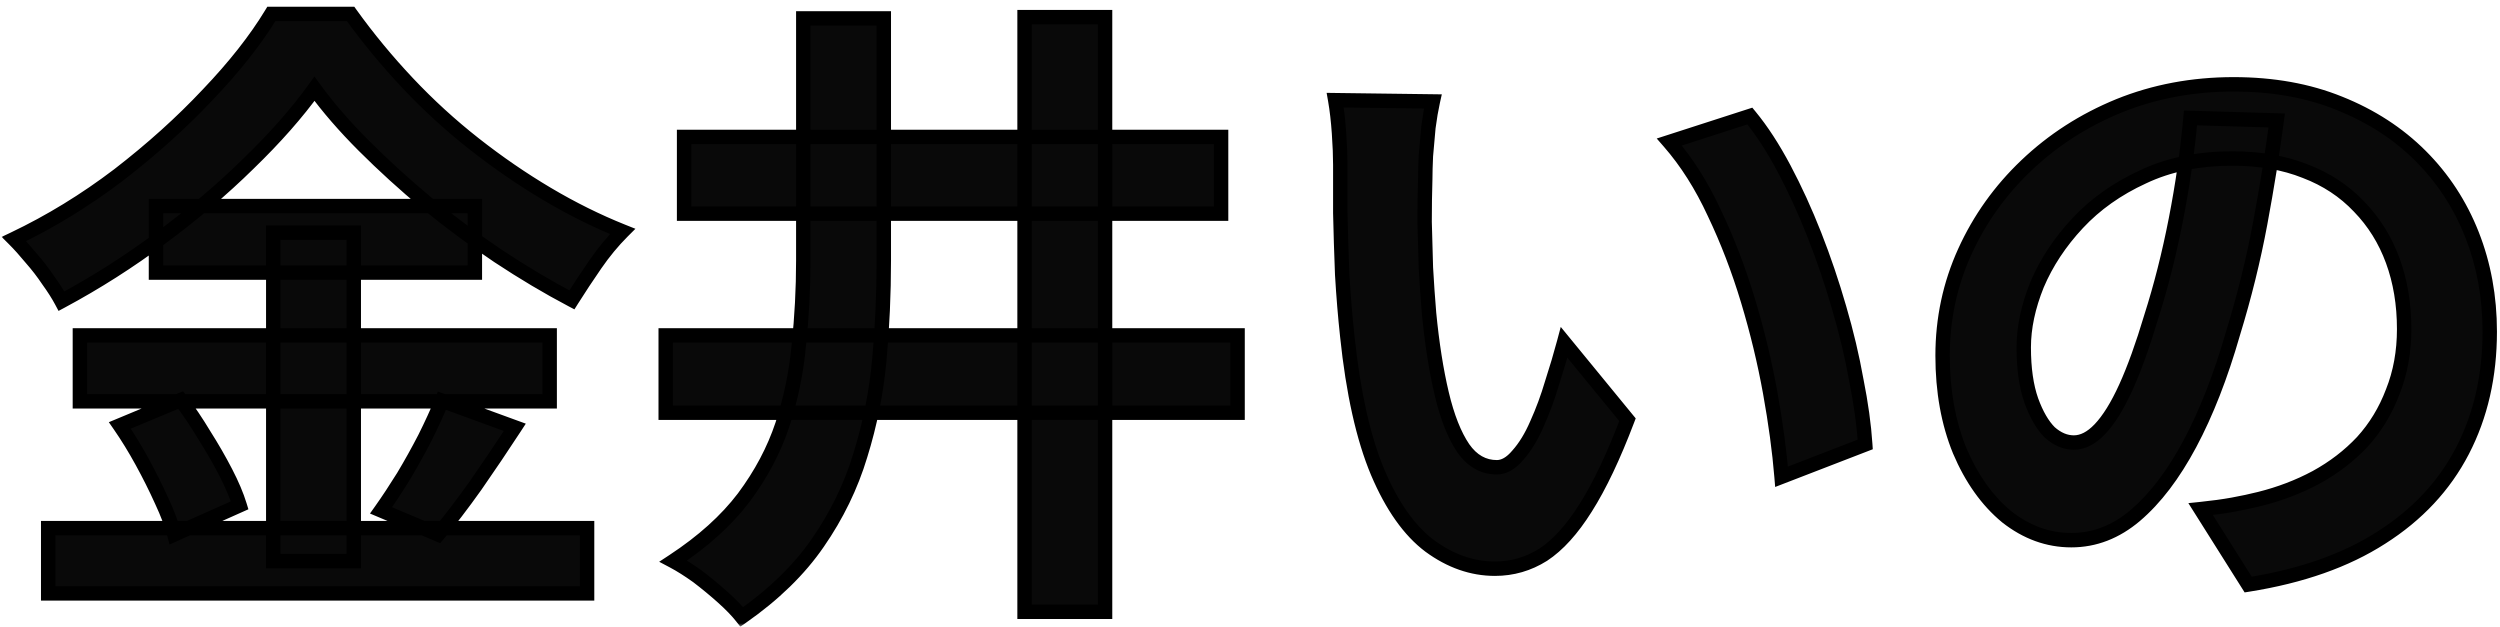 <svg width="347" height="87" viewBox="0 0 347 87" fill="none" xmlns="http://www.w3.org/2000/svg">
<mask id="path-1-outside-1_212_57" maskUnits="userSpaceOnUse" x="0" y="-2.98023e-07" width="347" height="87" fill="black">
<rect fill="white" y="-2.98023e-07" width="347" height="87"/>
<path d="M43.648 12.32C41.243 15.664 38.192 19.125 34.496 22.704C30.859 26.283 26.811 29.715 22.352 33C17.952 36.285 13.347 39.219 8.536 41.8C8.067 40.92 7.451 39.952 6.688 38.896C5.984 37.84 5.192 36.813 4.312 35.816C3.491 34.819 2.699 33.939 1.936 33.176C6.981 30.771 11.821 27.808 16.456 24.288C21.091 20.709 25.227 16.984 28.864 13.112C32.56 9.24 35.493 5.515 37.664 1.936L48.664 1.936C51.069 5.28 53.709 8.477 56.584 11.528C59.459 14.579 62.539 17.395 65.824 19.976C69.109 22.557 72.483 24.875 75.944 26.928C79.405 28.981 82.896 30.712 86.416 32.12C85.067 33.469 83.805 34.995 82.632 36.696C81.459 38.397 80.373 40.04 79.376 41.624C76.032 39.864 72.629 37.84 69.168 35.552C65.765 33.264 62.48 30.829 59.312 28.248C56.144 25.608 53.211 22.939 50.512 20.24C47.813 17.541 45.525 14.901 43.648 12.32ZM21.648 28.6H65.912V37.84H21.648V28.6ZM11.088 46.552L76.296 46.552V55.704L11.088 55.704V46.552ZM6.688 73.304H81.488V82.368H6.688L6.688 73.304ZM37.928 32.296H49.104L49.104 77.88H37.928L37.928 32.296ZM16.632 59.048L25.08 55.528C26.195 56.995 27.28 58.608 28.336 60.368C29.451 62.128 30.448 63.859 31.328 65.56C32.208 67.261 32.853 68.787 33.264 70.136L24.2 74.184C23.848 72.835 23.261 71.28 22.44 69.52C21.619 67.701 20.709 65.883 19.712 64.064C18.715 62.245 17.688 60.573 16.632 59.048ZM61.336 55.616L71.456 59.312C69.696 62.011 67.877 64.709 66 67.408C64.123 70.048 62.392 72.307 60.808 74.184L52.888 70.84C53.885 69.432 54.912 67.877 55.968 66.176C57.024 64.416 58.021 62.627 58.96 60.808C59.899 58.931 60.691 57.2 61.336 55.616ZM111.496 2.552H122.672V36.168C122.672 40.803 122.467 45.379 122.056 49.896C121.645 54.413 120.765 58.843 119.416 63.184C118.125 67.467 116.16 71.515 113.52 75.328C110.939 79.083 107.419 82.515 102.96 85.624C102.315 84.803 101.435 83.893 100.32 82.896C99.205 81.899 98.032 80.931 96.8 79.992C95.568 79.112 94.453 78.408 93.456 77.88C97.563 75.181 100.819 72.248 103.224 69.08C105.629 65.853 107.419 62.48 108.592 58.96C109.765 55.381 110.528 51.685 110.88 47.872C111.291 44 111.496 40.099 111.496 36.168V2.552ZM142.208 2.376L153.384 2.376V84.92H142.208V2.376ZM92.4 46.552H171.776V57.288H92.4V46.552ZM94.952 19.008L169.488 19.008V29.656H94.952V19.008ZM198.88 14.08C198.645 15.136 198.44 16.339 198.264 17.688C198.147 19.037 198.029 20.357 197.912 21.648C197.853 22.939 197.824 23.995 197.824 24.816C197.765 26.752 197.736 28.747 197.736 30.8C197.795 32.853 197.853 34.965 197.912 37.136C198.029 39.248 198.176 41.36 198.352 43.472C198.763 47.696 199.349 51.421 200.112 54.648C200.875 57.875 201.872 60.397 203.104 62.216C204.336 63.976 205.891 64.856 207.768 64.856C208.765 64.856 209.733 64.299 210.672 63.184C211.669 62.069 212.549 60.632 213.312 58.872C214.133 57.053 214.837 55.147 215.424 53.152C216.069 51.157 216.627 49.28 217.096 47.52L225.896 58.256C223.96 63.36 222.024 67.437 220.088 70.488C218.211 73.48 216.245 75.651 214.192 77C212.139 78.291 209.909 78.936 207.504 78.936C204.336 78.936 201.315 77.88 198.44 75.768C195.624 73.656 193.219 70.253 191.224 65.56C189.229 60.808 187.821 54.501 187 46.64C186.707 43.941 186.472 41.096 186.296 38.104C186.179 35.112 186.091 32.267 186.032 29.568C186.032 26.869 186.032 24.64 186.032 22.88C186.032 21.648 185.973 20.181 185.856 18.48C185.739 16.779 185.563 15.253 185.328 13.904L198.88 14.08ZM242.88 16.104C244.523 18.099 246.107 20.533 247.632 23.408C249.157 26.283 250.565 29.363 251.856 32.648C253.147 35.933 254.291 39.307 255.288 42.768C256.285 46.171 257.077 49.515 257.664 52.8C258.309 56.027 258.72 58.989 258.896 61.688L247.28 66.176C246.987 62.597 246.459 58.696 245.696 54.472C244.933 50.248 243.907 45.995 242.616 41.712C241.325 37.429 239.771 33.381 237.952 29.568C236.192 25.755 234.109 22.469 231.704 19.712L242.88 16.104ZM316.008 16.72C315.421 21.179 314.659 25.931 313.72 30.976C312.781 36.021 311.52 41.125 309.936 46.288C308.235 52.213 306.24 57.317 303.952 61.6C301.664 65.883 299.141 69.197 296.384 71.544C293.685 73.832 290.723 74.976 287.496 74.976C284.269 74.976 281.277 73.891 278.52 71.72C275.821 69.491 273.651 66.44 272.008 62.568C270.424 58.696 269.632 54.296 269.632 49.368C269.632 44.264 270.659 39.453 272.712 34.936C274.765 30.419 277.611 26.429 281.248 22.968C284.944 19.448 289.227 16.691 294.096 14.696C299.024 12.701 304.333 11.704 310.024 11.704C315.48 11.704 320.379 12.584 324.72 14.344C329.12 16.104 332.875 18.539 335.984 21.648C339.093 24.757 341.469 28.395 343.112 32.56C344.755 36.725 345.576 41.213 345.576 46.024C345.576 52.184 344.315 57.699 341.792 62.568C339.269 67.437 335.515 71.456 330.528 74.624C325.6 77.792 319.44 79.963 312.048 81.136L305.448 70.664C307.149 70.488 308.645 70.283 309.936 70.048C311.227 69.813 312.459 69.549 313.632 69.256C316.448 68.552 319.059 67.555 321.464 66.264C323.928 64.915 326.069 63.272 327.888 61.336C329.707 59.341 331.115 57.024 332.112 54.384C333.168 51.744 333.696 48.84 333.696 45.672C333.696 42.211 333.168 39.043 332.112 36.168C331.056 33.293 329.501 30.8 327.448 28.688C325.395 26.517 322.901 24.875 319.968 23.76C317.035 22.587 313.661 22 309.848 22C305.155 22 301.019 22.851 297.44 24.552C293.861 26.195 290.84 28.336 288.376 30.976C285.912 33.616 284.035 36.461 282.744 39.512C281.512 42.563 280.896 45.467 280.896 48.224C280.896 51.157 281.248 53.621 281.952 55.616C282.656 57.552 283.507 59.019 284.504 60.016C285.56 60.955 286.675 61.424 287.848 61.424C289.08 61.424 290.283 60.808 291.456 59.576C292.688 58.285 293.891 56.349 295.064 53.768C296.237 51.187 297.411 47.931 298.584 44C299.933 39.776 301.077 35.259 302.016 30.448C302.955 25.637 303.629 20.944 304.04 16.368L316.008 16.72Z"/>
</mask>
<path d="M43.648 12.32C41.243 15.664 38.192 19.125 34.496 22.704C30.859 26.283 26.811 29.715 22.352 33C17.952 36.285 13.347 39.219 8.536 41.8C8.067 40.92 7.451 39.952 6.688 38.896C5.984 37.84 5.192 36.813 4.312 35.816C3.491 34.819 2.699 33.939 1.936 33.176C6.981 30.771 11.821 27.808 16.456 24.288C21.091 20.709 25.227 16.984 28.864 13.112C32.56 9.24 35.493 5.515 37.664 1.936L48.664 1.936C51.069 5.28 53.709 8.477 56.584 11.528C59.459 14.579 62.539 17.395 65.824 19.976C69.109 22.557 72.483 24.875 75.944 26.928C79.405 28.981 82.896 30.712 86.416 32.12C85.067 33.469 83.805 34.995 82.632 36.696C81.459 38.397 80.373 40.04 79.376 41.624C76.032 39.864 72.629 37.84 69.168 35.552C65.765 33.264 62.48 30.829 59.312 28.248C56.144 25.608 53.211 22.939 50.512 20.24C47.813 17.541 45.525 14.901 43.648 12.32ZM21.648 28.6H65.912V37.84H21.648V28.6ZM11.088 46.552L76.296 46.552V55.704L11.088 55.704V46.552ZM6.688 73.304H81.488V82.368H6.688L6.688 73.304ZM37.928 32.296H49.104L49.104 77.88H37.928L37.928 32.296ZM16.632 59.048L25.08 55.528C26.195 56.995 27.28 58.608 28.336 60.368C29.451 62.128 30.448 63.859 31.328 65.56C32.208 67.261 32.853 68.787 33.264 70.136L24.2 74.184C23.848 72.835 23.261 71.28 22.44 69.52C21.619 67.701 20.709 65.883 19.712 64.064C18.715 62.245 17.688 60.573 16.632 59.048ZM61.336 55.616L71.456 59.312C69.696 62.011 67.877 64.709 66 67.408C64.123 70.048 62.392 72.307 60.808 74.184L52.888 70.84C53.885 69.432 54.912 67.877 55.968 66.176C57.024 64.416 58.021 62.627 58.96 60.808C59.899 58.931 60.691 57.2 61.336 55.616ZM111.496 2.552H122.672V36.168C122.672 40.803 122.467 45.379 122.056 49.896C121.645 54.413 120.765 58.843 119.416 63.184C118.125 67.467 116.16 71.515 113.52 75.328C110.939 79.083 107.419 82.515 102.96 85.624C102.315 84.803 101.435 83.893 100.32 82.896C99.205 81.899 98.032 80.931 96.8 79.992C95.568 79.112 94.453 78.408 93.456 77.88C97.563 75.181 100.819 72.248 103.224 69.08C105.629 65.853 107.419 62.48 108.592 58.96C109.765 55.381 110.528 51.685 110.88 47.872C111.291 44 111.496 40.099 111.496 36.168V2.552ZM142.208 2.376L153.384 2.376V84.92H142.208V2.376ZM92.4 46.552H171.776V57.288H92.4V46.552ZM94.952 19.008L169.488 19.008V29.656H94.952V19.008ZM198.88 14.08C198.645 15.136 198.44 16.339 198.264 17.688C198.147 19.037 198.029 20.357 197.912 21.648C197.853 22.939 197.824 23.995 197.824 24.816C197.765 26.752 197.736 28.747 197.736 30.8C197.795 32.853 197.853 34.965 197.912 37.136C198.029 39.248 198.176 41.36 198.352 43.472C198.763 47.696 199.349 51.421 200.112 54.648C200.875 57.875 201.872 60.397 203.104 62.216C204.336 63.976 205.891 64.856 207.768 64.856C208.765 64.856 209.733 64.299 210.672 63.184C211.669 62.069 212.549 60.632 213.312 58.872C214.133 57.053 214.837 55.147 215.424 53.152C216.069 51.157 216.627 49.28 217.096 47.52L225.896 58.256C223.96 63.36 222.024 67.437 220.088 70.488C218.211 73.48 216.245 75.651 214.192 77C212.139 78.291 209.909 78.936 207.504 78.936C204.336 78.936 201.315 77.88 198.44 75.768C195.624 73.656 193.219 70.253 191.224 65.56C189.229 60.808 187.821 54.501 187 46.64C186.707 43.941 186.472 41.096 186.296 38.104C186.179 35.112 186.091 32.267 186.032 29.568C186.032 26.869 186.032 24.64 186.032 22.88C186.032 21.648 185.973 20.181 185.856 18.48C185.739 16.779 185.563 15.253 185.328 13.904L198.88 14.08ZM242.88 16.104C244.523 18.099 246.107 20.533 247.632 23.408C249.157 26.283 250.565 29.363 251.856 32.648C253.147 35.933 254.291 39.307 255.288 42.768C256.285 46.171 257.077 49.515 257.664 52.8C258.309 56.027 258.72 58.989 258.896 61.688L247.28 66.176C246.987 62.597 246.459 58.696 245.696 54.472C244.933 50.248 243.907 45.995 242.616 41.712C241.325 37.429 239.771 33.381 237.952 29.568C236.192 25.755 234.109 22.469 231.704 19.712L242.88 16.104ZM316.008 16.72C315.421 21.179 314.659 25.931 313.72 30.976C312.781 36.021 311.52 41.125 309.936 46.288C308.235 52.213 306.24 57.317 303.952 61.6C301.664 65.883 299.141 69.197 296.384 71.544C293.685 73.832 290.723 74.976 287.496 74.976C284.269 74.976 281.277 73.891 278.52 71.72C275.821 69.491 273.651 66.44 272.008 62.568C270.424 58.696 269.632 54.296 269.632 49.368C269.632 44.264 270.659 39.453 272.712 34.936C274.765 30.419 277.611 26.429 281.248 22.968C284.944 19.448 289.227 16.691 294.096 14.696C299.024 12.701 304.333 11.704 310.024 11.704C315.48 11.704 320.379 12.584 324.72 14.344C329.12 16.104 332.875 18.539 335.984 21.648C339.093 24.757 341.469 28.395 343.112 32.56C344.755 36.725 345.576 41.213 345.576 46.024C345.576 52.184 344.315 57.699 341.792 62.568C339.269 67.437 335.515 71.456 330.528 74.624C325.6 77.792 319.44 79.963 312.048 81.136L305.448 70.664C307.149 70.488 308.645 70.283 309.936 70.048C311.227 69.813 312.459 69.549 313.632 69.256C316.448 68.552 319.059 67.555 321.464 66.264C323.928 64.915 326.069 63.272 327.888 61.336C329.707 59.341 331.115 57.024 332.112 54.384C333.168 51.744 333.696 48.84 333.696 45.672C333.696 42.211 333.168 39.043 332.112 36.168C331.056 33.293 329.501 30.8 327.448 28.688C325.395 26.517 322.901 24.875 319.968 23.76C317.035 22.587 313.661 22 309.848 22C305.155 22 301.019 22.851 297.44 24.552C293.861 26.195 290.84 28.336 288.376 30.976C285.912 33.616 284.035 36.461 282.744 39.512C281.512 42.563 280.896 45.467 280.896 48.224C280.896 51.157 281.248 53.621 281.952 55.616C282.656 57.552 283.507 59.019 284.504 60.016C285.56 60.955 286.675 61.424 287.848 61.424C289.08 61.424 290.283 60.808 291.456 59.576C292.688 58.285 293.891 56.349 295.064 53.768C296.237 51.187 297.411 47.931 298.584 44C299.933 39.776 301.077 35.259 302.016 30.448C302.955 25.637 303.629 20.944 304.04 16.368L316.008 16.72Z" fill="#090909"/>
<path d="M43.648 12.32L44.457 11.732L43.644 10.614L42.836 11.736L43.648 12.32ZM34.496 22.704L33.8 21.986L33.795 21.991L34.496 22.704ZM22.352 33L21.759 32.195L21.754 32.199L22.352 33ZM8.536 41.8L7.654 42.271L8.125 43.155L9.009 42.681L8.536 41.8ZM6.688 38.896L5.856 39.451L5.866 39.466L5.877 39.481L6.688 38.896ZM4.312 35.816L3.54 36.452L3.551 36.465L3.562 36.478L4.312 35.816ZM1.936 33.176L1.506 32.273L0.228 32.882L1.229 33.883L1.936 33.176ZM16.456 24.288L17.061 25.084L17.067 25.079L16.456 24.288ZM28.864 13.112L28.141 12.421L28.135 12.427L28.864 13.112ZM37.664 1.936V0.936H37.101L36.809 1.417L37.664 1.936ZM48.664 1.936L49.476 1.352L49.177 0.936H48.664V1.936ZM56.584 11.528L55.856 12.214L55.856 12.214L56.584 11.528ZM65.824 19.976L65.206 20.762L65.206 20.762L65.824 19.976ZM75.944 26.928L75.434 27.788L75.434 27.788L75.944 26.928ZM86.416 32.12L87.123 32.827L88.195 31.755L86.787 31.192L86.416 32.12ZM82.632 36.696L83.455 37.264L83.455 37.264L82.632 36.696ZM79.376 41.624L78.91 42.509L79.729 42.94L80.222 42.157L79.376 41.624ZM69.168 35.552L68.61 36.382L68.617 36.386L69.168 35.552ZM59.312 28.248L58.672 29.016L58.68 29.023L59.312 28.248ZM21.648 28.6V27.6H20.648V28.6H21.648ZM65.912 28.6H66.912V27.6H65.912V28.6ZM65.912 37.84V38.84H66.912V37.84H65.912ZM21.648 37.84H20.648V38.84H21.648V37.84ZM11.088 46.552V45.552H10.088V46.552H11.088ZM76.296 46.552H77.296V45.552H76.296V46.552ZM76.296 55.704V56.704H77.296V55.704H76.296ZM11.088 55.704H10.088V56.704H11.088V55.704ZM6.688 73.304V72.304H5.688V73.304H6.688ZM81.488 73.304H82.488V72.304H81.488V73.304ZM81.488 82.368V83.368H82.488V82.368H81.488ZM6.688 82.368H5.688V83.368H6.688V82.368ZM37.928 32.296V31.296H36.928V32.296H37.928ZM49.104 32.296H50.104V31.296H49.104V32.296ZM49.104 77.88V78.88H50.104V77.88H49.104ZM37.928 77.88H36.928V78.88H37.928V77.88ZM16.632 59.048L16.247 58.125L15.106 58.6L15.81 59.617L16.632 59.048ZM25.08 55.528L25.876 54.923L25.409 54.308L24.695 54.605L25.08 55.528ZM28.336 60.368L27.479 60.883L27.485 60.893L27.491 60.903L28.336 60.368ZM31.328 65.56L30.44 66.019L30.44 66.019L31.328 65.56ZM33.264 70.136L33.672 71.049L34.478 70.689L34.221 69.845L33.264 70.136ZM24.2 74.184L23.232 74.436L23.53 75.578L24.608 75.097L24.2 74.184ZM22.44 69.52L21.529 69.932L21.534 69.943L22.44 69.52ZM19.712 64.064L18.835 64.545L18.835 64.545L19.712 64.064ZM61.336 55.616L61.679 54.677L60.774 54.346L60.41 55.239L61.336 55.616ZM71.456 59.312L72.294 59.858L72.981 58.804L71.799 58.373L71.456 59.312ZM66 67.408L66.815 67.988L66.821 67.979L66 67.408ZM60.808 74.184L60.419 75.105L61.097 75.392L61.572 74.829L60.808 74.184ZM52.888 70.84L52.072 70.262L51.353 71.277L52.499 71.761L52.888 70.84ZM55.968 66.176L56.818 66.703L56.822 66.697L56.825 66.691L55.968 66.176ZM58.96 60.808L59.849 61.267L59.855 61.255L58.96 60.808ZM42.836 11.736C40.473 15.022 37.464 18.439 33.8 21.986L35.192 23.422C38.92 19.812 42.013 16.306 44.46 12.904L42.836 11.736ZM33.795 21.991C30.194 25.534 26.183 28.935 21.759 32.195L22.945 33.805C27.439 30.494 31.523 27.031 35.197 23.417L33.795 21.991ZM21.754 32.199C17.393 35.455 12.83 38.361 8.063 40.919L9.009 42.681C13.864 40.076 18.511 37.116 22.95 33.801L21.754 32.199ZM9.418 41.329C8.922 40.4 8.28 39.393 7.499 38.31L5.877 39.481C6.621 40.511 7.211 41.44 7.654 42.271L9.418 41.329ZM7.52 38.341C6.79 37.246 5.97 36.184 5.062 35.154L3.562 36.478C4.414 37.443 5.178 38.434 5.856 39.451L7.52 38.341ZM5.084 35.18C4.246 34.163 3.432 33.258 2.643 32.469L1.229 33.883C1.965 34.619 2.735 35.474 3.54 36.452L5.084 35.18ZM2.366 34.079C7.476 31.643 12.374 28.644 17.061 25.084L15.851 23.492C11.269 26.972 6.487 29.899 1.506 32.273L2.366 34.079ZM17.067 25.079C21.74 21.472 25.916 17.711 29.593 13.797L28.135 12.427C24.538 16.257 20.442 19.947 15.845 23.497L17.067 25.079ZM29.587 13.803C33.32 9.892 36.302 6.109 38.519 2.455L36.809 1.417C34.685 4.92 31.8 8.588 28.141 12.421L29.587 13.803ZM37.664 2.936L48.664 2.936V0.936L37.664 0.936V2.936ZM47.852 2.52C50.284 5.9 52.952 9.132 55.856 12.214L57.312 10.842C54.467 7.823 51.855 4.66 49.476 1.352L47.852 2.52ZM55.856 12.214C58.765 15.3 61.882 18.15 65.206 20.762L66.442 19.19C63.196 16.639 60.153 13.857 57.312 10.842L55.856 12.214ZM65.206 20.762C68.525 23.369 71.934 25.712 75.434 27.788L76.454 26.068C73.032 24.038 69.694 21.745 66.442 19.19L65.206 20.762ZM75.434 27.788C78.937 29.866 82.474 31.62 86.045 33.048L86.787 31.192C83.318 29.804 79.874 28.096 76.454 26.068L75.434 27.788ZM85.709 31.413C84.313 32.808 83.014 34.381 81.809 36.128L83.455 37.264C84.597 35.608 85.82 34.13 87.123 32.827L85.709 31.413ZM81.809 36.128C80.628 37.84 79.535 39.494 78.53 41.091L80.222 42.157C81.211 40.586 82.289 38.955 83.455 37.264L81.809 36.128ZM79.842 40.739C76.53 38.996 73.156 36.989 69.719 34.718L68.617 36.386C72.103 38.691 75.534 40.732 78.91 42.509L79.842 40.739ZM69.726 34.722C66.349 32.451 63.088 30.035 59.944 27.473L58.68 29.023C61.872 31.624 65.182 34.077 68.61 36.382L69.726 34.722ZM59.952 27.48C56.806 24.858 53.895 22.209 51.219 19.533L49.805 20.947C52.527 23.669 55.483 26.358 58.672 29.016L59.952 27.48ZM51.219 19.533C48.55 16.864 46.298 14.264 44.457 11.732L42.839 12.908C44.753 15.539 47.076 18.218 49.805 20.947L51.219 19.533ZM21.648 29.6H65.912V27.6H21.648V29.6ZM64.912 28.6V37.84H66.912V28.6H64.912ZM65.912 36.84H21.648V38.84H65.912V36.84ZM22.648 37.84V28.6H20.648V37.84H22.648ZM11.088 47.552L76.296 47.552V45.552L11.088 45.552V47.552ZM75.296 46.552V55.704H77.296V46.552H75.296ZM76.296 54.704L11.088 54.704V56.704L76.296 56.704V54.704ZM12.088 55.704V46.552H10.088V55.704H12.088ZM6.688 74.304H81.488V72.304H6.688V74.304ZM80.488 73.304V82.368H82.488V73.304H80.488ZM81.488 81.368H6.688V83.368H81.488V81.368ZM7.688 82.368L7.688 73.304H5.688L5.688 82.368H7.688ZM37.928 33.296H49.104V31.296H37.928V33.296ZM48.104 32.296L48.104 77.88H50.104L50.104 32.296H48.104ZM49.104 76.88H37.928V78.88H49.104V76.88ZM38.928 77.88L38.928 32.296H36.928L36.928 77.88H38.928ZM17.017 59.971L25.465 56.451L24.695 54.605L16.247 58.125L17.017 59.971ZM24.284 56.133C25.374 57.568 26.439 59.15 27.479 60.883L29.194 59.853C28.121 58.066 27.015 56.422 25.876 54.923L24.284 56.133ZM27.491 60.903C28.592 62.641 29.574 64.346 30.44 66.019L32.216 65.101C31.322 63.371 30.31 61.615 29.181 59.833L27.491 60.903ZM30.44 66.019C31.301 67.685 31.919 69.152 32.307 70.427L34.221 69.845C33.787 68.421 33.115 66.838 32.216 65.101L30.44 66.019ZM32.856 69.223L23.792 73.271L24.608 75.097L33.672 71.049L32.856 69.223ZM25.168 73.932C24.796 72.506 24.184 70.892 23.346 69.097L21.534 69.943C22.339 71.668 22.9 73.163 23.232 74.436L25.168 73.932ZM23.351 69.108C22.519 67.265 21.598 65.424 20.589 63.583L18.835 64.545C19.821 66.342 20.718 68.137 21.529 69.932L23.351 69.108ZM20.589 63.583C19.577 61.738 18.532 60.036 17.454 58.479L15.81 59.617C16.844 61.111 17.853 62.753 18.835 64.545L20.589 63.583ZM60.993 56.555L71.113 60.251L71.799 58.373L61.679 54.677L60.993 56.555ZM70.618 58.766C68.864 61.456 67.051 64.146 65.179 66.837L66.821 67.979C68.704 65.272 70.528 62.565 72.294 59.858L70.618 58.766ZM65.185 66.829C63.319 69.453 61.605 71.688 60.044 73.539L61.572 74.829C63.179 72.925 64.926 70.643 66.815 67.987L65.185 66.829ZM61.197 73.263L53.277 69.919L52.499 71.761L60.419 75.105L61.197 73.263ZM53.704 71.418C54.715 69.991 55.753 68.419 56.818 66.703L55.118 65.649C54.071 67.335 53.056 68.873 52.072 70.262L53.704 71.418ZM56.825 66.691C57.892 64.912 58.9 63.104 59.849 61.267L58.071 60.349C57.142 62.149 56.156 63.92 55.111 65.662L56.825 66.691ZM59.855 61.255C60.802 59.36 61.605 57.606 62.262 55.993L60.41 55.239C59.776 56.794 58.995 58.501 58.066 60.361L59.855 61.255ZM111.496 2.552V1.552H110.496V2.552H111.496ZM122.672 2.552H123.672V1.552H122.672V2.552ZM122.056 49.896L121.06 49.806L121.06 49.806L122.056 49.896ZM119.416 63.184L118.461 62.887L118.459 62.895L119.416 63.184ZM113.52 75.328L112.698 74.759L112.696 74.761L113.52 75.328ZM102.96 85.624L102.174 86.242L102.757 86.984L103.532 86.444L102.96 85.624ZM100.32 82.896L99.653 83.641L99.653 83.641L100.32 82.896ZM96.8 79.992L97.406 79.197L97.394 79.187L97.381 79.178L96.8 79.992ZM93.456 77.88L92.907 77.044L91.494 77.973L92.988 78.764L93.456 77.88ZM103.224 69.08L104.021 69.685L104.026 69.678L103.224 69.08ZM108.592 58.96L109.541 59.276L109.542 59.272L108.592 58.96ZM110.88 47.872L109.886 47.767L109.884 47.78L110.88 47.872ZM142.208 2.376V1.376H141.208V2.376H142.208ZM153.384 2.376H154.384V1.376H153.384V2.376ZM153.384 84.92V85.92H154.384V84.92H153.384ZM142.208 84.92H141.208V85.92H142.208V84.92ZM92.4 46.552V45.552H91.4V46.552H92.4ZM171.776 46.552H172.776V45.552H171.776V46.552ZM171.776 57.288V58.288H172.776V57.288H171.776ZM92.4 57.288H91.4V58.288H92.4V57.288ZM94.952 19.008V18.008H93.952V19.008H94.952ZM169.488 19.008H170.488V18.008H169.488V19.008ZM169.488 29.656V30.656H170.488V29.656H169.488ZM94.952 29.656H93.952V30.656H94.952V29.656ZM111.496 3.552L122.672 3.552V1.552H111.496V3.552ZM121.672 2.552V36.168H123.672V2.552H121.672ZM121.672 36.168C121.672 40.773 121.468 45.319 121.06 49.806L123.052 49.986C123.465 45.438 123.672 40.832 123.672 36.168H121.672ZM121.06 49.806C120.656 54.253 119.79 58.613 118.461 62.887L120.371 63.481C121.741 59.072 122.635 54.574 123.052 49.986L121.06 49.806ZM118.459 62.895C117.199 67.074 115.281 71.028 112.698 74.759L114.342 75.897C117.039 72.001 119.052 67.859 120.373 63.472L118.459 62.895ZM112.696 74.761C110.194 78.4 106.767 81.75 102.388 84.804L103.532 86.444C108.071 83.279 111.683 79.765 114.344 75.894L112.696 74.761ZM103.746 85.006C103.053 84.124 102.128 83.172 100.987 82.151L99.653 83.641C100.741 84.615 101.576 85.481 102.174 86.242L103.746 85.006ZM100.987 82.151C99.852 81.135 98.658 80.151 97.406 79.197L96.194 80.787C97.406 81.711 98.559 82.662 99.653 83.641L100.987 82.151ZM97.381 79.178C96.124 78.281 94.971 77.551 93.924 76.996L92.988 78.764C93.936 79.265 95.012 79.944 96.219 80.806L97.381 79.178ZM94.005 78.716C98.185 75.969 101.532 72.962 104.02 69.685L102.428 68.475C100.105 71.534 96.94 74.394 92.907 77.044L94.005 78.716ZM104.026 69.678C106.489 66.373 108.331 62.906 109.541 59.276L107.643 58.644C106.506 62.054 104.769 65.334 102.422 68.482L104.026 69.678ZM109.542 59.272C110.739 55.62 111.517 51.851 111.876 47.964L109.884 47.78C109.539 51.52 108.791 55.142 107.642 58.648L109.542 59.272ZM111.874 47.977C112.289 44.07 112.496 40.134 112.496 36.168H110.496C110.496 40.064 110.293 43.93 109.886 47.767L111.874 47.977ZM112.496 36.168V2.552H110.496V36.168H112.496ZM142.208 3.376L153.384 3.376V1.376L142.208 1.376V3.376ZM152.384 2.376V84.92H154.384V2.376H152.384ZM153.384 83.92H142.208V85.92H153.384V83.92ZM143.208 84.92V2.376H141.208V84.92H143.208ZM92.4 47.552H171.776V45.552H92.4V47.552ZM170.776 46.552V57.288H172.776V46.552H170.776ZM171.776 56.288H92.4V58.288H171.776V56.288ZM93.4 57.288V46.552H91.4V57.288H93.4ZM94.952 20.008L169.488 20.008V18.008L94.952 18.008V20.008ZM168.488 19.008V29.656H170.488V19.008L168.488 19.008ZM169.488 28.656H94.952V30.656H169.488V28.656ZM95.952 29.656V19.008H93.952V29.656H95.952ZM198.88 14.08L199.856 14.297L200.123 13.096L198.893 13.08L198.88 14.08ZM198.264 17.688L197.272 17.559L197.27 17.58L197.268 17.601L198.264 17.688ZM197.912 21.648L196.916 21.558L196.914 21.58L196.913 21.603L197.912 21.648ZM197.824 24.816L198.824 24.846L198.824 24.831V24.816H197.824ZM197.736 30.8H196.736V30.814L196.736 30.829L197.736 30.8ZM197.912 37.136L196.912 37.163L196.913 37.177L196.914 37.191L197.912 37.136ZM198.352 43.472L197.355 43.555L197.357 43.569L198.352 43.472ZM200.112 54.648L201.085 54.418L201.085 54.418L200.112 54.648ZM203.104 62.216L202.276 62.777L202.28 62.783L202.285 62.789L203.104 62.216ZM210.672 63.184L209.927 62.517L209.917 62.528L209.907 62.54L210.672 63.184ZM213.312 58.872L212.401 58.46L212.398 58.467L212.394 58.474L213.312 58.872ZM215.424 53.152L214.473 52.844L214.468 52.857L214.465 52.87L215.424 53.152ZM217.096 47.52L217.869 46.886L216.633 45.377L216.13 47.262L217.096 47.52ZM225.896 58.256L226.831 58.611L227.036 58.07L226.669 57.622L225.896 58.256ZM220.088 70.488L219.244 69.952L219.241 69.957L220.088 70.488ZM214.192 77L214.724 77.847L214.733 77.841L214.741 77.836L214.192 77ZM198.44 75.768L197.84 76.568L197.848 76.574L198.44 75.768ZM191.224 65.56L190.302 65.947L190.304 65.951L191.224 65.56ZM187 46.64L187.995 46.536L187.994 46.532L187 46.64ZM186.296 38.104L185.297 38.143L185.297 38.153L185.298 38.163L186.296 38.104ZM186.032 29.568H185.032V29.579L185.032 29.59L186.032 29.568ZM185.856 18.48L184.858 18.549L184.858 18.549L185.856 18.48ZM185.328 13.904L185.341 12.904L184.136 12.888L184.343 14.075L185.328 13.904ZM242.88 16.104L243.652 15.468L243.22 14.944L242.573 15.152L242.88 16.104ZM247.632 23.408L246.749 23.877L246.749 23.877L247.632 23.408ZM251.856 32.648L250.925 33.014L251.856 32.648ZM255.288 42.768L254.327 43.045L254.328 43.049L255.288 42.768ZM257.664 52.8L256.68 52.976L256.681 52.986L256.683 52.996L257.664 52.8ZM258.896 61.688L259.256 62.621L259.942 62.356L259.894 61.623L258.896 61.688ZM247.28 66.176L246.283 66.258L246.393 67.591L247.64 67.109L247.28 66.176ZM237.952 29.568L237.044 29.987L237.049 29.998L237.952 29.568ZM231.704 19.712L231.397 18.76L229.953 19.226L230.95 20.369L231.704 19.712ZM197.904 13.863C197.661 14.954 197.451 16.187 197.272 17.559L199.256 17.817C199.429 16.49 199.629 15.318 199.856 14.297L197.904 13.863ZM197.268 17.601C197.151 18.95 197.033 20.268 196.916 21.558L198.908 21.738C199.025 20.447 199.143 19.125 199.26 17.775L197.268 17.601ZM196.913 21.603C196.854 22.901 196.824 23.974 196.824 24.816H198.824C198.824 24.016 198.853 22.976 198.911 21.693L196.913 21.603ZM196.824 24.786C196.765 26.732 196.736 28.737 196.736 30.8H198.736C198.736 28.756 198.765 26.772 198.824 24.846L196.824 24.786ZM196.736 30.829C196.795 32.881 196.854 34.993 196.912 37.163L198.912 37.109C198.853 34.938 198.794 32.825 198.736 30.771L196.736 30.829ZM196.914 37.191C197.031 39.313 197.179 41.434 197.355 43.555L199.349 43.389C199.173 41.286 199.027 39.183 198.91 37.081L196.914 37.191ZM197.357 43.569C197.771 47.826 198.363 51.597 199.139 54.878L201.085 54.418C200.335 51.245 199.755 47.566 199.347 43.375L197.357 43.569ZM199.139 54.878C199.917 58.169 200.951 60.82 202.276 62.777L203.932 61.655C202.793 59.975 201.833 57.581 201.085 54.418L199.139 54.878ZM202.285 62.789C203.673 64.772 205.513 65.856 207.768 65.856V63.856C206.268 63.856 204.999 63.18 203.923 61.642L202.285 62.789ZM207.768 65.856C209.176 65.856 210.398 65.062 211.437 63.828L209.907 62.54C209.068 63.536 208.355 63.856 207.768 63.856V65.856ZM211.417 63.851C212.503 62.637 213.436 61.102 214.23 59.27L212.394 58.474C211.663 60.162 210.836 61.501 209.927 62.517L211.417 63.851ZM214.223 59.284C215.064 57.421 215.784 55.471 216.383 53.434L214.465 52.87C213.89 54.822 213.202 56.685 212.401 58.46L214.223 59.284ZM216.375 53.46C217.025 51.451 217.588 49.557 218.062 47.778L216.13 47.262C215.666 49.003 215.113 50.864 214.473 52.844L216.375 53.46ZM216.323 48.154L225.123 58.89L226.669 57.622L217.869 46.886L216.323 48.154ZM224.961 57.901C223.038 62.971 221.13 66.98 219.244 69.952L220.932 71.024C222.918 67.895 224.882 63.749 226.831 58.611L224.961 57.901ZM219.241 69.957C217.409 72.876 215.536 74.921 213.643 76.164L214.741 77.836C216.955 76.381 219.012 74.084 220.935 71.019L219.241 69.957ZM213.66 76.153C211.765 77.345 209.719 77.936 207.504 77.936V79.936C210.099 79.936 212.513 79.237 214.724 77.847L213.66 76.153ZM207.504 77.936C204.575 77.936 201.758 76.965 199.032 74.962L197.848 76.574C200.872 78.795 204.097 79.936 207.504 79.936V77.936ZM199.04 74.968C196.414 72.999 194.099 69.768 192.144 65.169L190.304 65.951C192.338 70.738 194.834 74.313 197.84 76.568L199.04 74.968ZM192.146 65.173C190.204 60.546 188.811 54.346 187.995 46.536L186.005 46.744C186.832 54.657 188.255 61.07 190.302 65.947L192.146 65.173ZM187.994 46.532C187.703 43.851 187.469 41.023 187.294 38.045L185.298 38.163C185.475 41.169 185.711 44.031 186.006 46.748L187.994 46.532ZM187.295 38.065C187.178 35.078 187.09 32.239 187.032 29.546L185.032 29.59C185.091 32.295 185.179 35.146 185.297 38.143L187.295 38.065ZM187.032 29.568C187.032 29.563 187.032 29.558 187.032 29.552C187.032 29.547 187.032 29.542 187.032 29.536C187.032 29.531 187.032 29.526 187.032 29.521C187.032 29.515 187.032 29.51 187.032 29.505C187.032 29.5 187.032 29.494 187.032 29.489C187.032 29.484 187.032 29.479 187.032 29.473C187.032 29.468 187.032 29.463 187.032 29.458C187.032 29.452 187.032 29.447 187.032 29.442C187.032 29.437 187.032 29.431 187.032 29.426C187.032 29.421 187.032 29.416 187.032 29.41C187.032 29.405 187.032 29.4 187.032 29.395C187.032 29.39 187.032 29.384 187.032 29.379C187.032 29.374 187.032 29.369 187.032 29.363C187.032 29.358 187.032 29.353 187.032 29.348C187.032 29.343 187.032 29.337 187.032 29.332C187.032 29.327 187.032 29.322 187.032 29.316C187.032 29.311 187.032 29.306 187.032 29.301C187.032 29.296 187.032 29.29 187.032 29.285C187.032 29.28 187.032 29.275 187.032 29.27C187.032 29.264 187.032 29.259 187.032 29.254C187.032 29.249 187.032 29.244 187.032 29.238C187.032 29.233 187.032 29.228 187.032 29.223C187.032 29.218 187.032 29.212 187.032 29.207C187.032 29.202 187.032 29.197 187.032 29.192C187.032 29.186 187.032 29.181 187.032 29.176C187.032 29.171 187.032 29.166 187.032 29.16C187.032 29.155 187.032 29.15 187.032 29.145C187.032 29.14 187.032 29.135 187.032 29.13C187.032 29.124 187.032 29.119 187.032 29.114C187.032 29.109 187.032 29.104 187.032 29.099C187.032 29.093 187.032 29.088 187.032 29.083C187.032 29.078 187.032 29.073 187.032 29.067C187.032 29.062 187.032 29.057 187.032 29.052C187.032 29.047 187.032 29.042 187.032 29.037C187.032 29.031 187.032 29.026 187.032 29.021C187.032 29.016 187.032 29.011 187.032 29.006C187.032 29.001 187.032 28.995 187.032 28.99C187.032 28.985 187.032 28.98 187.032 28.975C187.032 28.97 187.032 28.965 187.032 28.959C187.032 28.954 187.032 28.949 187.032 28.944C187.032 28.939 187.032 28.934 187.032 28.929C187.032 28.924 187.032 28.919 187.032 28.913C187.032 28.908 187.032 28.903 187.032 28.898C187.032 28.893 187.032 28.888 187.032 28.883C187.032 28.878 187.032 28.872 187.032 28.867C187.032 28.862 187.032 28.857 187.032 28.852C187.032 28.847 187.032 28.842 187.032 28.837C187.032 28.832 187.032 28.826 187.032 28.821C187.032 28.816 187.032 28.811 187.032 28.806C187.032 28.801 187.032 28.796 187.032 28.791C187.032 28.786 187.032 28.781 187.032 28.776C187.032 28.77 187.032 28.765 187.032 28.76C187.032 28.755 187.032 28.75 187.032 28.745C187.032 28.74 187.032 28.735 187.032 28.73C187.032 28.725 187.032 28.72 187.032 28.715C187.032 28.709 187.032 28.704 187.032 28.699C187.032 28.694 187.032 28.689 187.032 28.684C187.032 28.679 187.032 28.674 187.032 28.669C187.032 28.664 187.032 28.659 187.032 28.654C187.032 28.649 187.032 28.644 187.032 28.639C187.032 28.634 187.032 28.628 187.032 28.623C187.032 28.618 187.032 28.613 187.032 28.608C187.032 28.603 187.032 28.598 187.032 28.593C187.032 28.588 187.032 28.583 187.032 28.578C187.032 28.573 187.032 28.568 187.032 28.563C187.032 28.558 187.032 28.553 187.032 28.548C187.032 28.543 187.032 28.538 187.032 28.533C187.032 28.528 187.032 28.523 187.032 28.518C187.032 28.513 187.032 28.508 187.032 28.503C187.032 28.497 187.032 28.492 187.032 28.487C187.032 28.482 187.032 28.477 187.032 28.472C187.032 28.467 187.032 28.462 187.032 28.457C187.032 28.452 187.032 28.447 187.032 28.442C187.032 28.437 187.032 28.432 187.032 28.427C187.032 28.422 187.032 28.417 187.032 28.412C187.032 28.407 187.032 28.402 187.032 28.397C187.032 28.392 187.032 28.387 187.032 28.382C187.032 28.377 187.032 28.372 187.032 28.367C187.032 28.362 187.032 28.357 187.032 28.352C187.032 28.347 187.032 28.342 187.032 28.337C187.032 28.332 187.032 28.327 187.032 28.322C187.032 28.317 187.032 28.312 187.032 28.308C187.032 28.302 187.032 28.297 187.032 28.293C187.032 28.288 187.032 28.283 187.032 28.278C187.032 28.273 187.032 28.268 187.032 28.263C187.032 28.258 187.032 28.253 187.032 28.248C187.032 28.243 187.032 28.238 187.032 28.233C187.032 28.228 187.032 28.223 187.032 28.218C187.032 28.213 187.032 28.208 187.032 28.203C187.032 28.198 187.032 28.193 187.032 28.188C187.032 28.183 187.032 28.178 187.032 28.174C187.032 28.169 187.032 28.164 187.032 28.159C187.032 28.154 187.032 28.149 187.032 28.144C187.032 28.139 187.032 28.134 187.032 28.129C187.032 28.124 187.032 28.119 187.032 28.114C187.032 28.109 187.032 28.104 187.032 28.099C187.032 28.095 187.032 28.09 187.032 28.085C187.032 28.08 187.032 28.075 187.032 28.07C187.032 28.065 187.032 28.06 187.032 28.055C187.032 28.05 187.032 28.045 187.032 28.041C187.032 28.035 187.032 28.031 187.032 28.026C187.032 28.021 187.032 28.016 187.032 28.011C187.032 28.006 187.032 28.001 187.032 27.996C187.032 27.991 187.032 27.986 187.032 27.982C187.032 27.977 187.032 27.972 187.032 27.967C187.032 27.962 187.032 27.957 187.032 27.952C187.032 27.947 187.032 27.942 187.032 27.938C187.032 27.933 187.032 27.928 187.032 27.923C187.032 27.918 187.032 27.913 187.032 27.908C187.032 27.903 187.032 27.898 187.032 27.894C187.032 27.889 187.032 27.884 187.032 27.879C187.032 27.874 187.032 27.869 187.032 27.864C187.032 27.86 187.032 27.855 187.032 27.85C187.032 27.845 187.032 27.84 187.032 27.835C187.032 27.83 187.032 27.825 187.032 27.821C187.032 27.816 187.032 27.811 187.032 27.806C187.032 27.801 187.032 27.796 187.032 27.791C187.032 27.787 187.032 27.782 187.032 27.777C187.032 27.772 187.032 27.767 187.032 27.762C187.032 27.758 187.032 27.753 187.032 27.748C187.032 27.743 187.032 27.738 187.032 27.733C187.032 27.729 187.032 27.724 187.032 27.719C187.032 27.714 187.032 27.709 187.032 27.704C187.032 27.7 187.032 27.695 187.032 27.69C187.032 27.685 187.032 27.68 187.032 27.675C187.032 27.671 187.032 27.666 187.032 27.661C187.032 27.656 187.032 27.651 187.032 27.646C187.032 27.642 187.032 27.637 187.032 27.632C187.032 27.627 187.032 27.622 187.032 27.618C187.032 27.613 187.032 27.608 187.032 27.603C187.032 27.598 187.032 27.593 187.032 27.589C187.032 27.584 187.032 27.579 187.032 27.574C187.032 27.57 187.032 27.565 187.032 27.56C187.032 27.555 187.032 27.55 187.032 27.546C187.032 27.541 187.032 27.536 187.032 27.531C187.032 27.526 187.032 27.522 187.032 27.517C187.032 27.512 187.032 27.507 187.032 27.503C187.032 27.498 187.032 27.493 187.032 27.488C187.032 27.483 187.032 27.479 187.032 27.474C187.032 27.469 187.032 27.464 187.032 27.459C187.032 27.455 187.032 27.45 187.032 27.445C187.032 27.44 187.032 27.436 187.032 27.431C187.032 27.426 187.032 27.421 187.032 27.417C187.032 27.412 187.032 27.407 187.032 27.402C187.032 27.398 187.032 27.393 187.032 27.388C187.032 27.383 187.032 27.379 187.032 27.374C187.032 27.369 187.032 27.364 187.032 27.36C187.032 27.355 187.032 27.35 187.032 27.345C187.032 27.341 187.032 27.336 187.032 27.331C187.032 27.326 187.032 27.322 187.032 27.317C187.032 27.312 187.032 27.308 187.032 27.303C187.032 27.298 187.032 27.293 187.032 27.289C187.032 27.284 187.032 27.279 187.032 27.274C187.032 27.27 187.032 27.265 187.032 27.26C187.032 27.256 187.032 27.251 187.032 27.246C187.032 27.241 187.032 27.237 187.032 27.232C187.032 27.227 187.032 27.223 187.032 27.218C187.032 27.213 187.032 27.208 187.032 27.204C187.032 27.199 187.032 27.194 187.032 27.19C187.032 27.185 187.032 27.18 187.032 27.175C187.032 27.171 187.032 27.166 187.032 27.161C187.032 27.157 187.032 27.152 187.032 27.147C187.032 27.143 187.032 27.138 187.032 27.133C187.032 27.129 187.032 27.124 187.032 27.119C187.032 27.114 187.032 27.11 187.032 27.105C187.032 27.101 187.032 27.096 187.032 27.091C187.032 27.086 187.032 27.082 187.032 27.077C187.032 27.072 187.032 27.068 187.032 27.063C187.032 27.058 187.032 27.054 187.032 27.049C187.032 27.044 187.032 27.04 187.032 27.035C187.032 27.03 187.032 27.026 187.032 27.021C187.032 27.017 187.032 27.012 187.032 27.007C187.032 27.003 187.032 26.998 187.032 26.993C187.032 26.988 187.032 26.984 187.032 26.979C187.032 26.975 187.032 26.97 187.032 26.965C187.032 26.961 187.032 26.956 187.032 26.951C187.032 26.947 187.032 26.942 187.032 26.938C187.032 26.933 187.032 26.928 187.032 26.924C187.032 26.919 187.032 26.914 187.032 26.91C187.032 26.905 187.032 26.9 187.032 26.896C187.032 26.891 187.032 26.887 187.032 26.882C187.032 26.877 187.032 26.873 187.032 26.868C187.032 26.863 187.032 26.859 187.032 26.854C187.032 26.85 187.032 26.845 187.032 26.84C187.032 26.836 187.032 26.831 187.032 26.826C187.032 26.822 187.032 26.817 187.032 26.813C187.032 26.808 187.032 26.803 187.032 26.799C187.032 26.794 187.032 26.79 187.032 26.785C187.032 26.78 187.032 26.776 187.032 26.771C187.032 26.767 187.032 26.762 187.032 26.758C187.032 26.753 187.032 26.748 187.032 26.744C187.032 26.739 187.032 26.735 187.032 26.73C187.032 26.725 187.032 26.721 187.032 26.716C187.032 26.712 187.032 26.707 187.032 26.703C187.032 26.698 187.032 26.693 187.032 26.689C187.032 26.684 187.032 26.68 187.032 26.675C187.032 26.671 187.032 26.666 187.032 26.661C187.032 26.657 187.032 26.652 187.032 26.648C187.032 26.643 187.032 26.639 187.032 26.634C187.032 26.63 187.032 26.625 187.032 26.62C187.032 26.616 187.032 26.611 187.032 26.607C187.032 26.602 187.032 26.598 187.032 26.593C187.032 26.588 187.032 26.584 187.032 26.579C187.032 26.575 187.032 26.57 187.032 26.566C187.032 26.561 187.032 26.557 187.032 26.552C187.032 26.548 187.032 26.543 187.032 26.538C187.032 26.534 187.032 26.529 187.032 26.525C187.032 26.52 187.032 26.516 187.032 26.511C187.032 26.507 187.032 26.502 187.032 26.498C187.032 26.493 187.032 26.489 187.032 26.484C187.032 26.48 187.032 26.475 187.032 26.471C187.032 26.466 187.032 26.462 187.032 26.457C187.032 26.453 187.032 26.448 187.032 26.444C187.032 26.439 187.032 26.435 187.032 26.43C187.032 26.426 187.032 26.421 187.032 26.417C187.032 26.412 187.032 26.408 187.032 26.403C187.032 26.399 187.032 26.394 187.032 26.39C187.032 26.385 187.032 26.381 187.032 26.376C187.032 26.372 187.032 26.367 187.032 26.363C187.032 26.358 187.032 26.354 187.032 26.349C187.032 26.345 187.032 26.34 187.032 26.336C187.032 26.331 187.032 26.327 187.032 26.322C187.032 26.318 187.032 26.313 187.032 26.309C187.032 26.304 187.032 26.3 187.032 26.296C187.032 26.291 187.032 26.287 187.032 26.282C187.032 26.278 187.032 26.273 187.032 26.269C187.032 26.264 187.032 26.26 187.032 26.255C187.032 26.251 187.032 26.246 187.032 26.242C187.032 26.238 187.032 26.233 187.032 26.229C187.032 26.224 187.032 26.22 187.032 26.215C187.032 26.211 187.032 26.206 187.032 26.202C187.032 26.198 187.032 26.193 187.032 26.189C187.032 26.184 187.032 26.18 187.032 26.175C187.032 26.171 187.032 26.166 187.032 26.162C187.032 26.157 187.032 26.153 187.032 26.149C187.032 26.144 187.032 26.14 187.032 26.135C187.032 26.131 187.032 26.127 187.032 26.122C187.032 26.118 187.032 26.113 187.032 26.109C187.032 26.104 187.032 26.1 187.032 26.096C187.032 26.091 187.032 26.087 187.032 26.082C187.032 26.078 187.032 26.073 187.032 26.069C187.032 26.065 187.032 26.06 187.032 26.056C187.032 26.052 187.032 26.047 187.032 26.043C187.032 26.038 187.032 26.034 187.032 26.029C187.032 26.025 187.032 26.021 187.032 26.016C187.032 26.012 187.032 26.008 187.032 26.003C187.032 25.999 187.032 25.994 187.032 25.99C187.032 25.986 187.032 25.981 187.032 25.977C187.032 25.973 187.032 25.968 187.032 25.964C187.032 25.959 187.032 25.955 187.032 25.951C187.032 25.946 187.032 25.942 187.032 25.937C187.032 25.933 187.032 25.929 187.032 25.924C187.032 25.92 187.032 25.916 187.032 25.911C187.032 25.907 187.032 25.902 187.032 25.898C187.032 25.894 187.032 25.889 187.032 25.885C187.032 25.881 187.032 25.876 187.032 25.872C187.032 25.868 187.032 25.863 187.032 25.859C187.032 25.855 187.032 25.85 187.032 25.846C187.032 25.841 187.032 25.837 187.032 25.833C187.032 25.828 187.032 25.824 187.032 25.82C187.032 25.816 187.032 25.811 187.032 25.807C187.032 25.802 187.032 25.798 187.032 25.794C187.032 25.79 187.032 25.785 187.032 25.781C187.032 25.776 187.032 25.772 187.032 25.768C187.032 25.764 187.032 25.759 187.032 25.755C187.032 25.75 187.032 25.746 187.032 25.742C187.032 25.738 187.032 25.733 187.032 25.729C187.032 25.725 187.032 25.72 187.032 25.716C187.032 25.712 187.032 25.707 187.032 25.703C187.032 25.699 187.032 25.695 187.032 25.69C187.032 25.686 187.032 25.682 187.032 25.677C187.032 25.673 187.032 25.669 187.032 25.664C187.032 25.66 187.032 25.656 187.032 25.651C187.032 25.647 187.032 25.643 187.032 25.639C187.032 25.634 187.032 25.63 187.032 25.626C187.032 25.622 187.032 25.617 187.032 25.613C187.032 25.609 187.032 25.604 187.032 25.6C187.032 25.596 187.032 25.591 187.032 25.587C187.032 25.583 187.032 25.579 187.032 25.574C187.032 25.57 187.032 25.566 187.032 25.562C187.032 25.557 187.032 25.553 187.032 25.549C187.032 25.544 187.032 25.54 187.032 25.536C187.032 25.532 187.032 25.527 187.032 25.523C187.032 25.519 187.032 25.515 187.032 25.511C187.032 25.506 187.032 25.502 187.032 25.498C187.032 25.493 187.032 25.489 187.032 25.485C187.032 25.481 187.032 25.477 187.032 25.472C187.032 25.468 187.032 25.464 187.032 25.459C187.032 25.455 187.032 25.451 187.032 25.447C187.032 25.442 187.032 25.438 187.032 25.434C187.032 25.43 187.032 25.426 187.032 25.421C187.032 25.417 187.032 25.413 187.032 25.409C187.032 25.404 187.032 25.4 187.032 25.396C187.032 25.392 187.032 25.388 187.032 25.383C187.032 25.379 187.032 25.375 187.032 25.371C187.032 25.366 187.032 25.362 187.032 25.358C187.032 25.354 187.032 25.35 187.032 25.346C187.032 25.341 187.032 25.337 187.032 25.333C187.032 25.329 187.032 25.324 187.032 25.32C187.032 25.316 187.032 25.312 187.032 25.308C187.032 25.303 187.032 25.299 187.032 25.295C187.032 25.291 187.032 25.287 187.032 25.282C187.032 25.278 187.032 25.274 187.032 25.27C187.032 25.266 187.032 25.262 187.032 25.257C187.032 25.253 187.032 25.249 187.032 25.245C187.032 25.241 187.032 25.236 187.032 25.232C187.032 25.228 187.032 25.224 187.032 25.22C187.032 25.216 187.032 25.211 187.032 25.207C187.032 25.203 187.032 25.199 187.032 25.195C187.032 25.191 187.032 25.186 187.032 25.182C187.032 25.178 187.032 25.174 187.032 25.17C187.032 25.166 187.032 25.162 187.032 25.157C187.032 25.153 187.032 25.149 187.032 25.145C187.032 25.141 187.032 25.137 187.032 25.132C187.032 25.128 187.032 25.124 187.032 25.12C187.032 25.116 187.032 25.112 187.032 25.108C187.032 25.103 187.032 25.099 187.032 25.095C187.032 25.091 187.032 25.087 187.032 25.083C187.032 25.079 187.032 25.075 187.032 25.07C187.032 25.066 187.032 25.062 187.032 25.058C187.032 25.054 187.032 25.05 187.032 25.046C187.032 25.041 187.032 25.037 187.032 25.033C187.032 25.029 187.032 25.025 187.032 25.021C187.032 25.017 187.032 25.013 187.032 25.009C187.032 25.005 187.032 25 187.032 24.996C187.032 24.992 187.032 24.988 187.032 24.984C187.032 24.98 187.032 24.976 187.032 24.972C187.032 24.968 187.032 24.963 187.032 24.959C187.032 24.955 187.032 24.951 187.032 24.947C187.032 24.943 187.032 24.939 187.032 24.935C187.032 24.931 187.032 24.927 187.032 24.922C187.032 24.918 187.032 24.914 187.032 24.91C187.032 24.906 187.032 24.902 187.032 24.898C187.032 24.894 187.032 24.89 187.032 24.886C187.032 24.882 187.032 24.878 187.032 24.874C187.032 24.869 187.032 24.865 187.032 24.861C187.032 24.857 187.032 24.853 187.032 24.849C187.032 24.845 187.032 24.841 187.032 24.837C187.032 24.833 187.032 24.829 187.032 24.825C187.032 24.821 187.032 24.817 187.032 24.813C187.032 24.809 187.032 24.805 187.032 24.8C187.032 24.796 187.032 24.792 187.032 24.788C187.032 24.784 187.032 24.78 187.032 24.776C187.032 24.772 187.032 24.768 187.032 24.764C187.032 24.76 187.032 24.756 187.032 24.752C187.032 24.748 187.032 24.744 187.032 24.74C187.032 24.736 187.032 24.732 187.032 24.728C187.032 24.724 187.032 24.72 187.032 24.716C187.032 24.712 187.032 24.708 187.032 24.704C187.032 24.7 187.032 24.696 187.032 24.692C187.032 24.688 187.032 24.683 187.032 24.68C187.032 24.675 187.032 24.672 187.032 24.668C187.032 24.663 187.032 24.66 187.032 24.655C187.032 24.651 187.032 24.648 187.032 24.643C187.032 24.64 187.032 24.636 187.032 24.631C187.032 24.628 187.032 24.623 187.032 24.619C187.032 24.616 187.032 24.611 187.032 24.608C187.032 24.604 187.032 24.599 187.032 24.596C187.032 24.591 187.032 24.587 187.032 24.584C187.032 24.58 187.032 24.576 187.032 24.572C187.032 24.568 187.032 24.564 187.032 24.56C187.032 24.556 187.032 24.552 187.032 24.548C187.032 24.544 187.032 24.54 187.032 24.536C187.032 24.532 187.032 24.528 187.032 24.524C187.032 24.52 187.032 24.516 187.032 24.512C187.032 24.508 187.032 24.504 187.032 24.5C187.032 24.496 187.032 24.492 187.032 24.488C187.032 24.484 187.032 24.48 187.032 24.476C187.032 24.472 187.032 24.468 187.032 24.465C187.032 24.461 187.032 24.457 187.032 24.453C187.032 24.449 187.032 24.445 187.032 24.441C187.032 24.437 187.032 24.433 187.032 24.429C187.032 24.425 187.032 24.421 187.032 24.417C187.032 24.413 187.032 24.409 187.032 24.405C187.032 24.401 187.032 24.398 187.032 24.394C187.032 24.39 187.032 24.386 187.032 24.382C187.032 24.378 187.032 24.374 187.032 24.37C187.032 24.366 187.032 24.362 187.032 24.358C187.032 24.354 187.032 24.351 187.032 24.347C187.032 24.343 187.032 24.339 187.032 24.335C187.032 24.331 187.032 24.327 187.032 24.323C187.032 24.319 187.032 24.315 187.032 24.311C187.032 24.308 187.032 24.304 187.032 24.3C187.032 24.296 187.032 24.292 187.032 24.288C187.032 24.284 187.032 24.28 187.032 24.276C187.032 24.272 187.032 24.268 187.032 24.265C187.032 24.261 187.032 24.257 187.032 24.253C187.032 24.249 187.032 24.245 187.032 24.241C187.032 24.238 187.032 24.234 187.032 24.23C187.032 24.226 187.032 24.222 187.032 24.218C187.032 24.214 187.032 24.21 187.032 24.206C187.032 24.203 187.032 24.199 187.032 24.195C187.032 24.191 187.032 24.187 187.032 24.183C187.032 24.179 187.032 24.175 187.032 24.172C187.032 24.168 187.032 24.164 187.032 24.16C187.032 24.156 187.032 24.152 187.032 24.148C187.032 24.145 187.032 24.141 187.032 24.137C187.032 24.133 187.032 24.129 187.032 24.125C187.032 24.122 187.032 24.118 187.032 24.114C187.032 24.11 187.032 24.106 187.032 24.102C187.032 24.099 187.032 24.095 187.032 24.091C187.032 24.087 187.032 24.083 187.032 24.079C187.032 24.076 187.032 24.072 187.032 24.068C187.032 24.064 187.032 24.06 187.032 24.056C187.032 24.053 187.032 24.049 187.032 24.045C187.032 24.041 187.032 24.037 187.032 24.034C187.032 24.03 187.032 24.026 187.032 24.022C187.032 24.018 187.032 24.014 187.032 24.011C187.032 24.007 187.032 24.003 187.032 23.999C187.032 23.995 187.032 23.992 187.032 23.988C187.032 23.984 187.032 23.98 187.032 23.976C187.032 23.973 187.032 23.969 187.032 23.965C187.032 23.961 187.032 23.957 187.032 23.954C187.032 23.95 187.032 23.946 187.032 23.942C187.032 23.938 187.032 23.935 187.032 23.931C187.032 23.927 187.032 23.923 187.032 23.919C187.032 23.916 187.032 23.912 187.032 23.908C187.032 23.904 187.032 23.901 187.032 23.897C187.032 23.893 187.032 23.889 187.032 23.886C187.032 23.882 187.032 23.878 187.032 23.874C187.032 23.87 187.032 23.867 187.032 23.863C187.032 23.859 187.032 23.855 187.032 23.852C187.032 23.848 187.032 23.844 187.032 23.84C187.032 23.837 187.032 23.833 187.032 23.829C187.032 23.825 187.032 23.822 187.032 23.818C187.032 23.814 187.032 23.81 187.032 23.807C187.032 23.803 187.032 23.799 187.032 23.795C187.032 23.792 187.032 23.788 187.032 23.784C187.032 23.78 187.032 23.777 187.032 23.773C187.032 23.769 187.032 23.765 187.032 23.762C187.032 23.758 187.032 23.754 187.032 23.75C187.032 23.747 187.032 23.743 187.032 23.739C187.032 23.736 187.032 23.732 187.032 23.728C187.032 23.724 187.032 23.721 187.032 23.717C187.032 23.713 187.032 23.71 187.032 23.706C187.032 23.702 187.032 23.698 187.032 23.695C187.032 23.691 187.032 23.687 187.032 23.684C187.032 23.68 187.032 23.676 187.032 23.672C187.032 23.669 187.032 23.665 187.032 23.661C187.032 23.658 187.032 23.654 187.032 23.65C187.032 23.647 187.032 23.643 187.032 23.639C187.032 23.636 187.032 23.632 187.032 23.628C187.032 23.625 187.032 23.621 187.032 23.617C187.032 23.613 187.032 23.61 187.032 23.606C187.032 23.602 187.032 23.599 187.032 23.595C187.032 23.591 187.032 23.588 187.032 23.584C187.032 23.58 187.032 23.577 187.032 23.573C187.032 23.569 187.032 23.566 187.032 23.562C187.032 23.558 187.032 23.555 187.032 23.551C187.032 23.547 187.032 23.544 187.032 23.54C187.032 23.536 187.032 23.533 187.032 23.529C187.032 23.525 187.032 23.522 187.032 23.518C187.032 23.514 187.032 23.511 187.032 23.507C187.032 23.503 187.032 23.5 187.032 23.496C187.032 23.492 187.032 23.489 187.032 23.485C187.032 23.482 187.032 23.478 187.032 23.474C187.032 23.471 187.032 23.467 187.032 23.463C187.032 23.46 187.032 23.456 187.032 23.453C187.032 23.449 187.032 23.445 187.032 23.442C187.032 23.438 187.032 23.434 187.032 23.431C187.032 23.427 187.032 23.424 187.032 23.42C187.032 23.416 187.032 23.413 187.032 23.409C187.032 23.405 187.032 23.402 187.032 23.398C187.032 23.395 187.032 23.391 187.032 23.387C187.032 23.384 187.032 23.38 187.032 23.377C187.032 23.373 187.032 23.369 187.032 23.366C187.032 23.362 187.032 23.358 187.032 23.355C187.032 23.351 187.032 23.348 187.032 23.344C187.032 23.341 187.032 23.337 187.032 23.333C187.032 23.33 187.032 23.326 187.032 23.323C187.032 23.319 187.032 23.315 187.032 23.312C187.032 23.308 187.032 23.305 187.032 23.301C187.032 23.297 187.032 23.294 187.032 23.29C187.032 23.287 187.032 23.283 187.032 23.28C187.032 23.276 187.032 23.273 187.032 23.269C187.032 23.265 187.032 23.262 187.032 23.258C187.032 23.255 187.032 23.251 187.032 23.247C187.032 23.244 187.032 23.24 187.032 23.237C187.032 23.233 187.032 23.23 187.032 23.226C187.032 23.223 187.032 23.219 187.032 23.215C187.032 23.212 187.032 23.208 187.032 23.205C187.032 23.201 187.032 23.198 187.032 23.194C187.032 23.191 187.032 23.187 187.032 23.184C187.032 23.18 187.032 23.177 187.032 23.173C187.032 23.169 187.032 23.166 187.032 23.162C187.032 23.159 187.032 23.155 187.032 23.152C187.032 23.148 187.032 23.145 187.032 23.141C187.032 23.138 187.032 23.134 187.032 23.131C187.032 23.127 187.032 23.123 187.032 23.12C187.032 23.116 187.032 23.113 187.032 23.11C187.032 23.106 187.032 23.102 187.032 23.099C187.032 23.095 187.032 23.092 187.032 23.088C187.032 23.085 187.032 23.081 187.032 23.078C187.032 23.074 187.032 23.071 187.032 23.067C187.032 23.064 187.032 23.06 187.032 23.057C187.032 23.053 187.032 23.05 187.032 23.046C187.032 23.043 187.032 23.039 187.032 23.036C187.032 23.032 187.032 23.029 187.032 23.025C187.032 23.022 187.032 23.018 187.032 23.015C187.032 23.012 187.032 23.008 187.032 23.005C187.032 23.001 187.032 22.998 187.032 22.994C187.032 22.991 187.032 22.987 187.032 22.984C187.032 22.98 187.032 22.977 187.032 22.973C187.032 22.97 187.032 22.966 187.032 22.963C187.032 22.959 187.032 22.956 187.032 22.952C187.032 22.949 187.032 22.945 187.032 22.942C187.032 22.939 187.032 22.935 187.032 22.932C187.032 22.928 187.032 22.925 187.032 22.921C187.032 22.918 187.032 22.914 187.032 22.911C187.032 22.907 187.032 22.904 187.032 22.901C187.032 22.897 187.032 22.894 187.032 22.89C187.032 22.887 187.032 22.883 187.032 22.88H185.032C185.032 22.883 185.032 22.887 185.032 22.89C185.032 22.894 185.032 22.897 185.032 22.901C185.032 22.904 185.032 22.907 185.032 22.911C185.032 22.914 185.032 22.918 185.032 22.921C185.032 22.925 185.032 22.928 185.032 22.932C185.032 22.935 185.032 22.939 185.032 22.942C185.032 22.945 185.032 22.949 185.032 22.952C185.032 22.956 185.032 22.959 185.032 22.963C185.032 22.966 185.032 22.97 185.032 22.973C185.032 22.977 185.032 22.98 185.032 22.984C185.032 22.987 185.032 22.991 185.032 22.994C185.032 22.998 185.032 23.001 185.032 23.005C185.032 23.008 185.032 23.012 185.032 23.015C185.032 23.018 185.032 23.022 185.032 23.025C185.032 23.029 185.032 23.032 185.032 23.036C185.032 23.039 185.032 23.043 185.032 23.046C185.032 23.05 185.032 23.053 185.032 23.057C185.032 23.06 185.032 23.064 185.032 23.067C185.032 23.071 185.032 23.074 185.032 23.078C185.032 23.081 185.032 23.085 185.032 23.088C185.032 23.092 185.032 23.095 185.032 23.099C185.032 23.102 185.032 23.106 185.032 23.11C185.032 23.113 185.032 23.116 185.032 23.12C185.032 23.123 185.032 23.127 185.032 23.131C185.032 23.134 185.032 23.138 185.032 23.141C185.032 23.145 185.032 23.148 185.032 23.152C185.032 23.155 185.032 23.159 185.032 23.162C185.032 23.166 185.032 23.169 185.032 23.173C185.032 23.177 185.032 23.18 185.032 23.184C185.032 23.187 185.032 23.191 185.032 23.194C185.032 23.198 185.032 23.201 185.032 23.205C185.032 23.208 185.032 23.212 185.032 23.215C185.032 23.219 185.032 23.223 185.032 23.226C185.032 23.23 185.032 23.233 185.032 23.237C185.032 23.24 185.032 23.244 185.032 23.247C185.032 23.251 185.032 23.255 185.032 23.258C185.032 23.262 185.032 23.265 185.032 23.269C185.032 23.273 185.032 23.276 185.032 23.28C185.032 23.283 185.032 23.287 185.032 23.29C185.032 23.294 185.032 23.297 185.032 23.301C185.032 23.305 185.032 23.308 185.032 23.312C185.032 23.315 185.032 23.319 185.032 23.323C185.032 23.326 185.032 23.33 185.032 23.333C185.032 23.337 185.032 23.341 185.032 23.344C185.032 23.348 185.032 23.351 185.032 23.355C185.032 23.358 185.032 23.362 185.032 23.366C185.032 23.369 185.032 23.373 185.032 23.377C185.032 23.38 185.032 23.384 185.032 23.387C185.032 23.391 185.032 23.395 185.032 23.398C185.032 23.402 185.032 23.405 185.032 23.409C185.032 23.413 185.032 23.416 185.032 23.42C185.032 23.424 185.032 23.427 185.032 23.431C185.032 23.434 185.032 23.438 185.032 23.442C185.032 23.445 185.032 23.449 185.032 23.453C185.032 23.456 185.032 23.46 185.032 23.463C185.032 23.467 185.032 23.471 185.032 23.474C185.032 23.478 185.032 23.482 185.032 23.485C185.032 23.489 185.032 23.492 185.032 23.496C185.032 23.5 185.032 23.503 185.032 23.507C185.032 23.511 185.032 23.514 185.032 23.518C185.032 23.522 185.032 23.525 185.032 23.529C185.032 23.533 185.032 23.536 185.032 23.54C185.032 23.544 185.032 23.547 185.032 23.551C185.032 23.555 185.032 23.558 185.032 23.562C185.032 23.566 185.032 23.569 185.032 23.573C185.032 23.577 185.032 23.58 185.032 23.584C185.032 23.588 185.032 23.591 185.032 23.595C185.032 23.599 185.032 23.602 185.032 23.606C185.032 23.61 185.032 23.613 185.032 23.617C185.032 23.621 185.032 23.625 185.032 23.628C185.032 23.632 185.032 23.636 185.032 23.639C185.032 23.643 185.032 23.647 185.032 23.65C185.032 23.654 185.032 23.658 185.032 23.661C185.032 23.665 185.032 23.669 185.032 23.672C185.032 23.676 185.032 23.68 185.032 23.684C185.032 23.687 185.032 23.691 185.032 23.695C185.032 23.698 185.032 23.702 185.032 23.706C185.032 23.71 185.032 23.713 185.032 23.717C185.032 23.721 185.032 23.724 185.032 23.728C185.032 23.732 185.032 23.736 185.032 23.739C185.032 23.743 185.032 23.747 185.032 23.75C185.032 23.754 185.032 23.758 185.032 23.762C185.032 23.765 185.032 23.769 185.032 23.773C185.032 23.777 185.032 23.78 185.032 23.784C185.032 23.788 185.032 23.792 185.032 23.795C185.032 23.799 185.032 23.803 185.032 23.807C185.032 23.81 185.032 23.814 185.032 23.818C185.032 23.822 185.032 23.825 185.032 23.829C185.032 23.833 185.032 23.837 185.032 23.84C185.032 23.844 185.032 23.848 185.032 23.852C185.032 23.855 185.032 23.859 185.032 23.863C185.032 23.867 185.032 23.87 185.032 23.874C185.032 23.878 185.032 23.882 185.032 23.886C185.032 23.889 185.032 23.893 185.032 23.897C185.032 23.901 185.032 23.904 185.032 23.908C185.032 23.912 185.032 23.916 185.032 23.919C185.032 23.923 185.032 23.927 185.032 23.931C185.032 23.935 185.032 23.938 185.032 23.942C185.032 23.946 185.032 23.95 185.032 23.954C185.032 23.957 185.032 23.961 185.032 23.965C185.032 23.969 185.032 23.973 185.032 23.976C185.032 23.98 185.032 23.984 185.032 23.988C185.032 23.992 185.032 23.995 185.032 23.999C185.032 24.003 185.032 24.007 185.032 24.011C185.032 24.014 185.032 24.018 185.032 24.022C185.032 24.026 185.032 24.03 185.032 24.034C185.032 24.037 185.032 24.041 185.032 24.045C185.032 24.049 185.032 24.053 185.032 24.056C185.032 24.06 185.032 24.064 185.032 24.068C185.032 24.072 185.032 24.076 185.032 24.079C185.032 24.083 185.032 24.087 185.032 24.091C185.032 24.095 185.032 24.099 185.032 24.102C185.032 24.106 185.032 24.11 185.032 24.114C185.032 24.118 185.032 24.122 185.032 24.125C185.032 24.129 185.032 24.133 185.032 24.137C185.032 24.141 185.032 24.145 185.032 24.148C185.032 24.152 185.032 24.156 185.032 24.16C185.032 24.164 185.032 24.168 185.032 24.172C185.032 24.175 185.032 24.179 185.032 24.183C185.032 24.187 185.032 24.191 185.032 24.195C185.032 24.199 185.032 24.203 185.032 24.206C185.032 24.21 185.032 24.214 185.032 24.218C185.032 24.222 185.032 24.226 185.032 24.23C185.032 24.234 185.032 24.238 185.032 24.241C185.032 24.245 185.032 24.249 185.032 24.253C185.032 24.257 185.032 24.261 185.032 24.265C185.032 24.268 185.032 24.272 185.032 24.276C185.032 24.28 185.032 24.284 185.032 24.288C185.032 24.292 185.032 24.296 185.032 24.3C185.032 24.304 185.032 24.308 185.032 24.311C185.032 24.315 185.032 24.319 185.032 24.323C185.032 24.327 185.032 24.331 185.032 24.335C185.032 24.339 185.032 24.343 185.032 24.347C185.032 24.351 185.032 24.354 185.032 24.358C185.032 24.362 185.032 24.366 185.032 24.37C185.032 24.374 185.032 24.378 185.032 24.382C185.032 24.386 185.032 24.39 185.032 24.394C185.032 24.398 185.032 24.401 185.032 24.405C185.032 24.409 185.032 24.413 185.032 24.417C185.032 24.421 185.032 24.425 185.032 24.429C185.032 24.433 185.032 24.437 185.032 24.441C185.032 24.445 185.032 24.449 185.032 24.453C185.032 24.457 185.032 24.461 185.032 24.465C185.032 24.468 185.032 24.472 185.032 24.476C185.032 24.48 185.032 24.484 185.032 24.488C185.032 24.492 185.032 24.496 185.032 24.5C185.032 24.504 185.032 24.508 185.032 24.512C185.032 24.516 185.032 24.52 185.032 24.524C185.032 24.528 185.032 24.532 185.032 24.536C185.032 24.54 185.032 24.544 185.032 24.548C185.032 24.552 185.032 24.556 185.032 24.56C185.032 24.564 185.032 24.568 185.032 24.572C185.032 24.576 185.032 24.58 185.032 24.584C185.032 24.587 185.032 24.591 185.032 24.596C185.032 24.599 185.032 24.604 185.032 24.608C185.032 24.611 185.032 24.616 185.032 24.619C185.032 24.623 185.032 24.628 185.032 24.631C185.032 24.636 185.032 24.64 185.032 24.643C185.032 24.648 185.032 24.651 185.032 24.655C185.032 24.66 185.032 24.663 185.032 24.668C185.032 24.672 185.032 24.675 185.032 24.68C185.032 24.683 185.032 24.688 185.032 24.692C185.032 24.696 185.032 24.7 185.032 24.704C185.032 24.708 185.032 24.712 185.032 24.716C185.032 24.72 185.032 24.724 185.032 24.728C185.032 24.732 185.032 24.736 185.032 24.74C185.032 24.744 185.032 24.748 185.032 24.752C185.032 24.756 185.032 24.76 185.032 24.764C185.032 24.768 185.032 24.772 185.032 24.776C185.032 24.78 185.032 24.784 185.032 24.788C185.032 24.792 185.032 24.796 185.032 24.8C185.032 24.805 185.032 24.809 185.032 24.813C185.032 24.817 185.032 24.821 185.032 24.825C185.032 24.829 185.032 24.833 185.032 24.837C185.032 24.841 185.032 24.845 185.032 24.849C185.032 24.853 185.032 24.857 185.032 24.861C185.032 24.865 185.032 24.869 185.032 24.874C185.032 24.878 185.032 24.882 185.032 24.886C185.032 24.89 185.032 24.894 185.032 24.898C185.032 24.902 185.032 24.906 185.032 24.91C185.032 24.914 185.032 24.918 185.032 24.922C185.032 24.927 185.032 24.931 185.032 24.935C185.032 24.939 185.032 24.943 185.032 24.947C185.032 24.951 185.032 24.955 185.032 24.959C185.032 24.963 185.032 24.968 185.032 24.972C185.032 24.976 185.032 24.98 185.032 24.984C185.032 24.988 185.032 24.992 185.032 24.996C185.032 25 185.032 25.005 185.032 25.009C185.032 25.013 185.032 25.017 185.032 25.021C185.032 25.025 185.032 25.029 185.032 25.033C185.032 25.037 185.032 25.041 185.032 25.046C185.032 25.05 185.032 25.054 185.032 25.058C185.032 25.062 185.032 25.066 185.032 25.07C185.032 25.075 185.032 25.079 185.032 25.083C185.032 25.087 185.032 25.091 185.032 25.095C185.032 25.099 185.032 25.103 185.032 25.108C185.032 25.112 185.032 25.116 185.032 25.12C185.032 25.124 185.032 25.128 185.032 25.132C185.032 25.137 185.032 25.141 185.032 25.145C185.032 25.149 185.032 25.153 185.032 25.157C185.032 25.162 185.032 25.166 185.032 25.17C185.032 25.174 185.032 25.178 185.032 25.182C185.032 25.186 185.032 25.191 185.032 25.195C185.032 25.199 185.032 25.203 185.032 25.207C185.032 25.211 185.032 25.216 185.032 25.22C185.032 25.224 185.032 25.228 185.032 25.232C185.032 25.236 185.032 25.241 185.032 25.245C185.032 25.249 185.032 25.253 185.032 25.257C185.032 25.262 185.032 25.266 185.032 25.27C185.032 25.274 185.032 25.278 185.032 25.282C185.032 25.287 185.032 25.291 185.032 25.295C185.032 25.299 185.032 25.303 185.032 25.308C185.032 25.312 185.032 25.316 185.032 25.32C185.032 25.324 185.032 25.329 185.032 25.333C185.032 25.337 185.032 25.341 185.032 25.346C185.032 25.35 185.032 25.354 185.032 25.358C185.032 25.362 185.032 25.366 185.032 25.371C185.032 25.375 185.032 25.379 185.032 25.383C185.032 25.388 185.032 25.392 185.032 25.396C185.032 25.4 185.032 25.404 185.032 25.409C185.032 25.413 185.032 25.417 185.032 25.421C185.032 25.426 185.032 25.43 185.032 25.434C185.032 25.438 185.032 25.442 185.032 25.447C185.032 25.451 185.032 25.455 185.032 25.459C185.032 25.464 185.032 25.468 185.032 25.472C185.032 25.477 185.032 25.481 185.032 25.485C185.032 25.489 185.032 25.493 185.032 25.498C185.032 25.502 185.032 25.506 185.032 25.511C185.032 25.515 185.032 25.519 185.032 25.523C185.032 25.527 185.032 25.532 185.032 25.536C185.032 25.54 185.032 25.544 185.032 25.549C185.032 25.553 185.032 25.557 185.032 25.562C185.032 25.566 185.032 25.57 185.032 25.574C185.032 25.579 185.032 25.583 185.032 25.587C185.032 25.591 185.032 25.596 185.032 25.6C185.032 25.604 185.032 25.609 185.032 25.613C185.032 25.617 185.032 25.622 185.032 25.626C185.032 25.63 185.032 25.634 185.032 25.639C185.032 25.643 185.032 25.647 185.032 25.651C185.032 25.656 185.032 25.66 185.032 25.664C185.032 25.669 185.032 25.673 185.032 25.677C185.032 25.682 185.032 25.686 185.032 25.69C185.032 25.695 185.032 25.699 185.032 25.703C185.032 25.707 185.032 25.712 185.032 25.716C185.032 25.72 185.032 25.725 185.032 25.729C185.032 25.733 185.032 25.738 185.032 25.742C185.032 25.746 185.032 25.75 185.032 25.755C185.032 25.759 185.032 25.764 185.032 25.768C185.032 25.772 185.032 25.776 185.032 25.781C185.032 25.785 185.032 25.79 185.032 25.794C185.032 25.798 185.032 25.802 185.032 25.807C185.032 25.811 185.032 25.816 185.032 25.82C185.032 25.824 185.032 25.828 185.032 25.833C185.032 25.837 185.032 25.841 185.032 25.846C185.032 25.85 185.032 25.855 185.032 25.859C185.032 25.863 185.032 25.868 185.032 25.872C185.032 25.876 185.032 25.881 185.032 25.885C185.032 25.889 185.032 25.894 185.032 25.898C185.032 25.902 185.032 25.907 185.032 25.911C185.032 25.916 185.032 25.92 185.032 25.924C185.032 25.929 185.032 25.933 185.032 25.937C185.032 25.942 185.032 25.946 185.032 25.951C185.032 25.955 185.032 25.959 185.032 25.964C185.032 25.968 185.032 25.973 185.032 25.977C185.032 25.981 185.032 25.986 185.032 25.99C185.032 25.994 185.032 25.999 185.032 26.003C185.032 26.008 185.032 26.012 185.032 26.016C185.032 26.021 185.032 26.025 185.032 26.029C185.032 26.034 185.032 26.038 185.032 26.043C185.032 26.047 185.032 26.052 185.032 26.056C185.032 26.06 185.032 26.065 185.032 26.069C185.032 26.073 185.032 26.078 185.032 26.082C185.032 26.087 185.032 26.091 185.032 26.096C185.032 26.1 185.032 26.104 185.032 26.109C185.032 26.113 185.032 26.118 185.032 26.122C185.032 26.127 185.032 26.131 185.032 26.135C185.032 26.14 185.032 26.144 185.032 26.149C185.032 26.153 185.032 26.157 185.032 26.162C185.032 26.166 185.032 26.171 185.032 26.175C185.032 26.18 185.032 26.184 185.032 26.189C185.032 26.193 185.032 26.198 185.032 26.202C185.032 26.206 185.032 26.211 185.032 26.215C185.032 26.22 185.032 26.224 185.032 26.229C185.032 26.233 185.032 26.238 185.032 26.242C185.032 26.246 185.032 26.251 185.032 26.255C185.032 26.26 185.032 26.264 185.032 26.269C185.032 26.273 185.032 26.278 185.032 26.282C185.032 26.287 185.032 26.291 185.032 26.296C185.032 26.3 185.032 26.304 185.032 26.309C185.032 26.313 185.032 26.318 185.032 26.322C185.032 26.327 185.032 26.331 185.032 26.336C185.032 26.34 185.032 26.345 185.032 26.349C185.032 26.354 185.032 26.358 185.032 26.363C185.032 26.367 185.032 26.372 185.032 26.376C185.032 26.381 185.032 26.385 185.032 26.39C185.032 26.394 185.032 26.399 185.032 26.403C185.032 26.408 185.032 26.412 185.032 26.417C185.032 26.421 185.032 26.426 185.032 26.43C185.032 26.435 185.032 26.439 185.032 26.444C185.032 26.448 185.032 26.453 185.032 26.457C185.032 26.462 185.032 26.466 185.032 26.471C185.032 26.475 185.032 26.48 185.032 26.484C185.032 26.489 185.032 26.493 185.032 26.498C185.032 26.502 185.032 26.507 185.032 26.511C185.032 26.516 185.032 26.52 185.032 26.525C185.032 26.529 185.032 26.534 185.032 26.538C185.032 26.543 185.032 26.548 185.032 26.552C185.032 26.557 185.032 26.561 185.032 26.566C185.032 26.57 185.032 26.575 185.032 26.579C185.032 26.584 185.032 26.588 185.032 26.593C185.032 26.598 185.032 26.602 185.032 26.607C185.032 26.611 185.032 26.616 185.032 26.62C185.032 26.625 185.032 26.63 185.032 26.634C185.032 26.639 185.032 26.643 185.032 26.648C185.032 26.652 185.032 26.657 185.032 26.661C185.032 26.666 185.032 26.671 185.032 26.675C185.032 26.68 185.032 26.684 185.032 26.689C185.032 26.693 185.032 26.698 185.032 26.703C185.032 26.707 185.032 26.712 185.032 26.716C185.032 26.721 185.032 26.725 185.032 26.73C185.032 26.735 185.032 26.739 185.032 26.744C185.032 26.748 185.032 26.753 185.032 26.758C185.032 26.762 185.032 26.767 185.032 26.771C185.032 26.776 185.032 26.78 185.032 26.785C185.032 26.79 185.032 26.794 185.032 26.799C185.032 26.803 185.032 26.808 185.032 26.813C185.032 26.817 185.032 26.822 185.032 26.826C185.032 26.831 185.032 26.836 185.032 26.84C185.032 26.845 185.032 26.85 185.032 26.854C185.032 26.859 185.032 26.863 185.032 26.868C185.032 26.873 185.032 26.877 185.032 26.882C185.032 26.887 185.032 26.891 185.032 26.896C185.032 26.9 185.032 26.905 185.032 26.91C185.032 26.914 185.032 26.919 185.032 26.924C185.032 26.928 185.032 26.933 185.032 26.938C185.032 26.942 185.032 26.947 185.032 26.951C185.032 26.956 185.032 26.961 185.032 26.965C185.032 26.97 185.032 26.975 185.032 26.979C185.032 26.984 185.032 26.988 185.032 26.993C185.032 26.998 185.032 27.003 185.032 27.007C185.032 27.012 185.032 27.017 185.032 27.021C185.032 27.026 185.032 27.03 185.032 27.035C185.032 27.04 185.032 27.044 185.032 27.049C185.032 27.054 185.032 27.058 185.032 27.063C185.032 27.068 185.032 27.072 185.032 27.077C185.032 27.082 185.032 27.086 185.032 27.091C185.032 27.096 185.032 27.101 185.032 27.105C185.032 27.11 185.032 27.114 185.032 27.119C185.032 27.124 185.032 27.129 185.032 27.133C185.032 27.138 185.032 27.143 185.032 27.147C185.032 27.152 185.032 27.157 185.032 27.161C185.032 27.166 185.032 27.171 185.032 27.175C185.032 27.18 185.032 27.185 185.032 27.19C185.032 27.194 185.032 27.199 185.032 27.204C185.032 27.208 185.032 27.213 185.032 27.218C185.032 27.223 185.032 27.227 185.032 27.232C185.032 27.237 185.032 27.241 185.032 27.246C185.032 27.251 185.032 27.256 185.032 27.26C185.032 27.265 185.032 27.27 185.032 27.274C185.032 27.279 185.032 27.284 185.032 27.289C185.032 27.293 185.032 27.298 185.032 27.303C185.032 27.308 185.032 27.312 185.032 27.317C185.032 27.322 185.032 27.326 185.032 27.331C185.032 27.336 185.032 27.341 185.032 27.345C185.032 27.35 185.032 27.355 185.032 27.36C185.032 27.364 185.032 27.369 185.032 27.374C185.032 27.379 185.032 27.383 185.032 27.388C185.032 27.393 185.032 27.398 185.032 27.402C185.032 27.407 185.032 27.412 185.032 27.417C185.032 27.421 185.032 27.426 185.032 27.431C185.032 27.436 185.032 27.44 185.032 27.445C185.032 27.45 185.032 27.455 185.032 27.459C185.032 27.464 185.032 27.469 185.032 27.474C185.032 27.479 185.032 27.483 185.032 27.488C185.032 27.493 185.032 27.498 185.032 27.503C185.032 27.507 185.032 27.512 185.032 27.517C185.032 27.522 185.032 27.526 185.032 27.531C185.032 27.536 185.032 27.541 185.032 27.546C185.032 27.55 185.032 27.555 185.032 27.56C185.032 27.565 185.032 27.57 185.032 27.574C185.032 27.579 185.032 27.584 185.032 27.589C185.032 27.593 185.032 27.598 185.032 27.603C185.032 27.608 185.032 27.613 185.032 27.618C185.032 27.622 185.032 27.627 185.032 27.632C185.032 27.637 185.032 27.642 185.032 27.646C185.032 27.651 185.032 27.656 185.032 27.661C185.032 27.666 185.032 27.671 185.032 27.675C185.032 27.68 185.032 27.685 185.032 27.69C185.032 27.695 185.032 27.7 185.032 27.704C185.032 27.709 185.032 27.714 185.032 27.719C185.032 27.724 185.032 27.729 185.032 27.733C185.032 27.738 185.032 27.743 185.032 27.748C185.032 27.753 185.032 27.758 185.032 27.762C185.032 27.767 185.032 27.772 185.032 27.777C185.032 27.782 185.032 27.787 185.032 27.791C185.032 27.796 185.032 27.801 185.032 27.806C185.032 27.811 185.032 27.816 185.032 27.821C185.032 27.825 185.032 27.83 185.032 27.835C185.032 27.84 185.032 27.845 185.032 27.85C185.032 27.855 185.032 27.86 185.032 27.864C185.032 27.869 185.032 27.874 185.032 27.879C185.032 27.884 185.032 27.889 185.032 27.894C185.032 27.898 185.032 27.903 185.032 27.908C185.032 27.913 185.032 27.918 185.032 27.923C185.032 27.928 185.032 27.933 185.032 27.938C185.032 27.942 185.032 27.947 185.032 27.952C185.032 27.957 185.032 27.962 185.032 27.967C185.032 27.972 185.032 27.977 185.032 27.982C185.032 27.986 185.032 27.991 185.032 27.996C185.032 28.001 185.032 28.006 185.032 28.011C185.032 28.016 185.032 28.021 185.032 28.026C185.032 28.031 185.032 28.035 185.032 28.041C185.032 28.045 185.032 28.05 185.032 28.055C185.032 28.06 185.032 28.065 185.032 28.07C185.032 28.075 185.032 28.08 185.032 28.085C185.032 28.09 185.032 28.095 185.032 28.099C185.032 28.104 185.032 28.109 185.032 28.114C185.032 28.119 185.032 28.124 185.032 28.129C185.032 28.134 185.032 28.139 185.032 28.144C185.032 28.149 185.032 28.154 185.032 28.159C185.032 28.164 185.032 28.169 185.032 28.174C185.032 28.178 185.032 28.183 185.032 28.188C185.032 28.193 185.032 28.198 185.032 28.203C185.032 28.208 185.032 28.213 185.032 28.218C185.032 28.223 185.032 28.228 185.032 28.233C185.032 28.238 185.032 28.243 185.032 28.248C185.032 28.253 185.032 28.258 185.032 28.263C185.032 28.268 185.032 28.273 185.032 28.278C185.032 28.283 185.032 28.288 185.032 28.293C185.032 28.297 185.032 28.302 185.032 28.308C185.032 28.312 185.032 28.317 185.032 28.322C185.032 28.327 185.032 28.332 185.032 28.337C185.032 28.342 185.032 28.347 185.032 28.352C185.032 28.357 185.032 28.362 185.032 28.367C185.032 28.372 185.032 28.377 185.032 28.382C185.032 28.387 185.032 28.392 185.032 28.397C185.032 28.402 185.032 28.407 185.032 28.412C185.032 28.417 185.032 28.422 185.032 28.427C185.032 28.432 185.032 28.437 185.032 28.442C185.032 28.447 185.032 28.452 185.032 28.457C185.032 28.462 185.032 28.467 185.032 28.472C185.032 28.477 185.032 28.482 185.032 28.487C185.032 28.492 185.032 28.497 185.032 28.503C185.032 28.508 185.032 28.513 185.032 28.518C185.032 28.523 185.032 28.528 185.032 28.533C185.032 28.538 185.032 28.543 185.032 28.548C185.032 28.553 185.032 28.558 185.032 28.563C185.032 28.568 185.032 28.573 185.032 28.578C185.032 28.583 185.032 28.588 185.032 28.593C185.032 28.598 185.032 28.603 185.032 28.608C185.032 28.613 185.032 28.618 185.032 28.623C185.032 28.628 185.032 28.634 185.032 28.639C185.032 28.644 185.032 28.649 185.032 28.654C185.032 28.659 185.032 28.664 185.032 28.669C185.032 28.674 185.032 28.679 185.032 28.684C185.032 28.689 185.032 28.694 185.032 28.699C185.032 28.704 185.032 28.709 185.032 28.715C185.032 28.72 185.032 28.725 185.032 28.73C185.032 28.735 185.032 28.74 185.032 28.745C185.032 28.75 185.032 28.755 185.032 28.76C185.032 28.765 185.032 28.77 185.032 28.776C185.032 28.781 185.032 28.786 185.032 28.791C185.032 28.796 185.032 28.801 185.032 28.806C185.032 28.811 185.032 28.816 185.032 28.821C185.032 28.826 185.032 28.832 185.032 28.837C185.032 28.842 185.032 28.847 185.032 28.852C185.032 28.857 185.032 28.862 185.032 28.867C185.032 28.872 185.032 28.878 185.032 28.883C185.032 28.888 185.032 28.893 185.032 28.898C185.032 28.903 185.032 28.908 185.032 28.913C185.032 28.919 185.032 28.924 185.032 28.929C185.032 28.934 185.032 28.939 185.032 28.944C185.032 28.949 185.032 28.954 185.032 28.959C185.032 28.965 185.032 28.97 185.032 28.975C185.032 28.98 185.032 28.985 185.032 28.99C185.032 28.995 185.032 29.001 185.032 29.006C185.032 29.011 185.032 29.016 185.032 29.021C185.032 29.026 185.032 29.031 185.032 29.037C185.032 29.042 185.032 29.047 185.032 29.052C185.032 29.057 185.032 29.062 185.032 29.067C185.032 29.073 185.032 29.078 185.032 29.083C185.032 29.088 185.032 29.093 185.032 29.099C185.032 29.104 185.032 29.109 185.032 29.114C185.032 29.119 185.032 29.124 185.032 29.13C185.032 29.135 185.032 29.14 185.032 29.145C185.032 29.15 185.032 29.155 185.032 29.16C185.032 29.166 185.032 29.171 185.032 29.176C185.032 29.181 185.032 29.186 185.032 29.192C185.032 29.197 185.032 29.202 185.032 29.207C185.032 29.212 185.032 29.218 185.032 29.223C185.032 29.228 185.032 29.233 185.032 29.238C185.032 29.244 185.032 29.249 185.032 29.254C185.032 29.259 185.032 29.264 185.032 29.27C185.032 29.275 185.032 29.28 185.032 29.285C185.032 29.29 185.032 29.296 185.032 29.301C185.032 29.306 185.032 29.311 185.032 29.316C185.032 29.322 185.032 29.327 185.032 29.332C185.032 29.337 185.032 29.343 185.032 29.348C185.032 29.353 185.032 29.358 185.032 29.363C185.032 29.369 185.032 29.374 185.032 29.379C185.032 29.384 185.032 29.39 185.032 29.395C185.032 29.4 185.032 29.405 185.032 29.41C185.032 29.416 185.032 29.421 185.032 29.426C185.032 29.431 185.032 29.437 185.032 29.442C185.032 29.447 185.032 29.452 185.032 29.458C185.032 29.463 185.032 29.468 185.032 29.473C185.032 29.479 185.032 29.484 185.032 29.489C185.032 29.494 185.032 29.5 185.032 29.505C185.032 29.51 185.032 29.515 185.032 29.521C185.032 29.526 185.032 29.531 185.032 29.536C185.032 29.542 185.032 29.547 185.032 29.552C185.032 29.558 185.032 29.563 185.032 29.568H187.032ZM187.032 22.88C187.032 21.618 186.972 20.127 186.854 18.411L184.858 18.549C184.975 20.235 185.032 21.678 185.032 22.88H187.032ZM186.854 18.411C186.734 16.683 186.555 15.123 186.313 13.733L184.343 14.075C184.57 15.384 184.743 16.874 184.858 18.549L186.854 18.411ZM185.315 14.904L198.867 15.08L198.893 13.08L185.341 12.904L185.315 14.904ZM242.108 16.74C243.699 18.671 245.247 21.047 246.749 23.877L248.515 22.939C246.966 20.02 245.347 17.526 243.652 15.468L242.108 16.74ZM246.749 23.877C248.255 26.715 249.647 29.761 250.925 33.014L252.787 32.282C251.483 28.965 250.06 25.85 248.515 22.939L246.749 23.877ZM250.925 33.014C252.204 36.269 253.338 39.613 254.327 43.045L256.249 42.491C255.243 39 254.089 35.597 252.787 32.282L250.925 33.014ZM254.328 43.049C255.316 46.419 256.1 49.728 256.68 52.976L258.648 52.624C258.055 49.301 257.255 45.922 256.248 42.487L254.328 43.049ZM256.683 52.996C257.322 56.188 257.726 59.107 257.898 61.753L259.894 61.623C259.714 58.872 259.297 55.865 258.645 52.604L256.683 52.996ZM258.536 60.755L246.92 65.243L247.64 67.109L259.256 62.621L258.536 60.755ZM248.277 66.094C247.98 62.478 247.447 58.544 246.68 54.294L244.712 54.65C245.47 58.848 245.993 62.717 246.283 66.258L248.277 66.094ZM246.68 54.294C245.91 50.031 244.875 45.741 243.573 41.423L241.659 42.001C242.939 46.248 243.956 50.465 244.712 54.65L246.68 54.294ZM243.573 41.423C242.269 37.095 240.696 32.999 238.855 29.137L237.049 29.998C238.845 33.763 240.382 37.764 241.659 42.001L243.573 41.423ZM238.86 29.149C237.066 25.262 234.934 21.893 232.458 19.055L230.95 20.369C233.285 23.045 235.318 26.248 237.044 29.987L238.86 29.149ZM232.011 20.664L243.187 17.056L242.573 15.152L231.397 18.76L232.011 20.664ZM316.008 16.72L316.999 16.85L317.144 15.753L316.037 15.72L316.008 16.72ZM313.72 30.976L312.737 30.793L312.737 30.793L313.72 30.976ZM309.936 46.288L308.98 45.995L308.977 46.003L308.975 46.012L309.936 46.288ZM303.952 61.6L303.07 61.129L303.07 61.129L303.952 61.6ZM296.384 71.544L297.031 72.307L297.032 72.305L296.384 71.544ZM278.52 71.72L277.883 72.491L277.892 72.499L277.901 72.506L278.52 71.72ZM272.008 62.568L271.082 62.947L271.087 62.959L272.008 62.568ZM272.712 34.936L273.622 35.35L273.622 35.35L272.712 34.936ZM281.248 22.968L281.937 23.692L281.938 23.692L281.248 22.968ZM294.096 14.696L293.721 13.769L293.717 13.771L294.096 14.696ZM324.72 14.344L324.344 15.271L324.349 15.273L324.72 14.344ZM335.984 21.648L335.277 22.355L335.277 22.355L335.984 21.648ZM343.112 32.56L342.182 32.927L342.182 32.927L343.112 32.56ZM341.792 62.568L342.68 63.028L342.68 63.028L341.792 62.568ZM330.528 74.624L329.992 73.78L329.987 73.783L330.528 74.624ZM312.048 81.136L311.202 81.669L311.554 82.227L312.205 82.124L312.048 81.136ZM305.448 70.664L305.345 69.669L303.743 69.835L304.602 71.197L305.448 70.664ZM313.632 69.256L313.389 68.286L313.389 68.286L313.632 69.256ZM321.464 66.264L321.937 67.145L321.944 67.141L321.464 66.264ZM327.888 61.336L328.617 62.021L328.622 62.015L328.627 62.01L327.888 61.336ZM332.112 54.384L331.184 54.013L331.18 54.022L331.177 54.031L332.112 54.384ZM327.448 28.688L326.721 29.375L326.731 29.385L327.448 28.688ZM319.968 23.76L319.597 24.689L319.605 24.692L319.613 24.695L319.968 23.76ZM297.44 24.552L297.857 25.461L297.869 25.455L297.44 24.552ZM288.376 30.976L289.107 31.658L289.107 31.658L288.376 30.976ZM282.744 39.512L281.823 39.122L281.82 39.13L281.817 39.138L282.744 39.512ZM281.952 55.616L281.009 55.949L281.012 55.958L281.952 55.616ZM284.504 60.016L283.797 60.723L283.818 60.744L283.84 60.763L284.504 60.016ZM291.456 59.576L290.733 58.886L290.732 58.886L291.456 59.576ZM295.064 53.768L295.974 54.182L295.974 54.182L295.064 53.768ZM298.584 44L297.631 43.696L297.629 43.705L297.626 43.714L298.584 44ZM302.016 30.448L301.035 30.256L301.035 30.256L302.016 30.448ZM304.04 16.368L304.069 15.368L303.128 15.341L303.044 16.279L304.04 16.368ZM315.017 16.59C314.432 21.028 313.673 25.763 312.737 30.793L314.703 31.159C315.645 26.099 316.41 21.329 316.999 16.85L315.017 16.59ZM312.737 30.793C311.806 35.799 310.553 40.866 308.98 45.995L310.892 46.581C312.487 41.384 313.757 36.243 314.703 31.159L312.737 30.793ZM308.975 46.012C307.288 51.887 305.317 56.922 303.07 61.129L304.834 62.071C307.163 57.712 309.181 52.54 310.897 46.564L308.975 46.012ZM303.07 61.129C300.822 65.336 298.371 68.54 295.736 70.782L297.032 72.305C299.911 69.855 302.506 66.429 304.834 62.071L303.07 61.129ZM295.737 70.781C293.201 72.932 290.462 73.976 287.496 73.976V75.976C290.983 75.976 294.17 74.732 297.031 72.307L295.737 70.781ZM287.496 73.976C284.514 73.976 281.736 72.979 279.139 70.934L277.901 72.506C280.819 74.802 284.025 75.976 287.496 75.976V73.976ZM279.157 70.949C276.605 68.841 274.521 65.931 272.929 62.177L271.087 62.959C272.78 66.949 275.038 70.141 277.883 72.491L279.157 70.949ZM272.934 62.189C271.407 58.457 270.632 54.189 270.632 49.368H268.632C268.632 54.403 269.441 58.935 271.082 62.947L272.934 62.189ZM270.632 49.368C270.632 44.403 271.63 39.733 273.622 35.35L271.802 34.522C269.688 39.173 268.632 44.125 268.632 49.368H270.632ZM273.622 35.35C275.622 30.951 278.392 27.066 281.937 23.692L280.559 22.244C276.83 25.792 273.909 29.887 271.802 34.522L273.622 35.35ZM281.938 23.692C285.541 20.261 289.717 17.57 294.475 15.621L293.717 13.771C288.736 15.811 284.347 18.635 280.558 22.244L281.938 23.692ZM294.471 15.623C299.272 13.68 304.453 12.704 310.024 12.704V10.704C304.214 10.704 298.776 11.723 293.721 13.769L294.471 15.623ZM310.024 12.704C315.372 12.704 320.14 13.566 324.344 15.271L325.096 13.417C320.617 11.602 315.588 10.704 310.024 10.704V12.704ZM324.349 15.273C328.633 16.986 332.271 19.349 335.277 22.355L336.691 20.941C333.479 17.729 329.607 15.222 325.091 13.415L324.349 15.273ZM335.277 22.355C338.288 25.366 340.588 28.887 342.182 32.927L344.042 32.193C342.35 27.903 339.899 24.149 336.691 20.941L335.277 22.355ZM342.182 32.927C343.775 36.967 344.576 41.33 344.576 46.024H346.576C346.576 41.097 345.734 36.484 344.042 32.193L342.182 32.927ZM344.576 46.024C344.576 52.044 343.344 57.398 340.904 62.108L342.68 63.028C345.285 58 346.576 52.324 346.576 46.024H344.576ZM340.904 62.108C338.469 66.808 334.841 70.699 329.992 73.78L331.064 75.468C336.188 72.213 340.07 68.066 342.68 63.028L340.904 62.108ZM329.987 73.783C325.203 76.858 319.183 78.991 311.891 80.148L312.205 82.124C319.697 80.934 325.997 78.726 331.069 75.465L329.987 73.783ZM312.894 80.603L306.294 70.131L304.602 71.197L311.202 81.669L312.894 80.603ZM305.551 71.659C307.271 71.481 308.793 71.272 310.115 71.032L309.757 69.064C308.498 69.293 307.028 69.495 305.345 69.669L305.551 71.659ZM310.115 71.032C311.425 70.794 312.678 70.525 313.875 70.226L313.389 68.286C312.239 68.573 311.028 68.833 309.757 69.064L310.115 71.032ZM313.875 70.226C316.766 69.503 319.454 68.477 321.937 67.145L320.991 65.383C318.663 66.632 316.13 67.601 313.389 68.286L313.875 70.226ZM321.944 67.141C324.495 65.744 326.722 64.038 328.617 62.021L327.159 60.651C325.417 62.506 323.361 64.085 320.984 65.387L321.944 67.141ZM328.627 62.01C330.535 59.917 332.008 57.49 333.047 54.737L331.177 54.031C330.222 56.558 328.879 58.765 327.149 60.662L328.627 62.01ZM333.04 54.755C334.149 51.984 334.696 48.953 334.696 45.672H332.696C332.696 48.727 332.187 51.504 331.184 54.013L333.04 54.755ZM334.696 45.672C334.696 42.108 334.152 38.822 333.051 35.823L331.173 36.513C332.184 39.264 332.696 42.313 332.696 45.672H334.696ZM333.051 35.823C331.948 32.822 330.32 30.207 328.165 27.991L326.731 29.385C328.683 31.392 330.164 33.764 331.173 36.513L333.051 35.823ZM328.174 28.001C326.012 25.715 323.39 23.991 320.323 22.825L319.613 24.695C322.413 25.759 324.777 27.32 326.722 29.375L328.174 28.001ZM320.339 22.831C317.266 21.602 313.763 21 309.848 21V23C313.56 23 316.803 23.571 319.597 24.689L320.339 22.831ZM309.848 21C305.033 21 300.746 21.873 297.011 23.649L297.869 25.455C301.291 23.828 305.276 23 309.848 23V21ZM297.023 23.643C293.337 25.335 290.206 27.55 287.645 30.294L289.107 31.658C291.474 29.122 294.386 27.054 297.857 25.461L297.023 23.643ZM287.645 30.294C285.108 33.012 283.163 35.954 281.823 39.122L283.665 39.902C284.906 36.968 286.716 34.22 289.107 31.658L287.645 30.294ZM281.817 39.138C280.546 42.285 279.896 45.316 279.896 48.224H281.896C281.896 45.617 282.478 42.841 283.671 39.886L281.817 39.138ZM279.896 48.224C279.896 51.23 280.256 53.815 281.009 55.949L282.895 55.283C282.24 53.428 281.896 51.084 281.896 48.224H279.896ZM281.012 55.958C281.745 57.973 282.66 59.586 283.797 60.723L285.211 59.309C284.353 58.451 283.567 57.131 282.892 55.274L281.012 55.958ZM283.84 60.763C285.039 61.83 286.382 62.424 287.848 62.424V60.424C286.967 60.424 286.081 60.079 285.168 59.269L283.84 60.763ZM287.848 62.424C289.445 62.424 290.892 61.618 292.18 60.266L290.732 58.886C289.673 59.998 288.715 60.424 287.848 60.424V62.424ZM292.179 60.267C293.521 58.861 294.779 56.812 295.974 54.182L294.154 53.354C293.003 55.886 291.855 57.709 290.733 58.886L292.179 60.267ZM295.974 54.182C297.173 51.545 298.361 48.243 299.542 44.286L297.626 43.714C296.46 47.618 295.302 50.828 294.154 53.354L295.974 54.182ZM299.537 44.304C300.899 40.04 302.052 35.484 302.998 30.64L301.035 30.256C300.103 35.033 298.968 39.512 297.631 43.696L299.537 44.304ZM302.998 30.64C303.942 25.797 304.622 21.07 305.036 16.457L303.044 16.279C302.637 20.818 301.967 25.477 301.035 30.256L302.998 30.64ZM304.011 17.368L315.979 17.72L316.037 15.72L304.069 15.368L304.011 17.368Z" fill="black" mask="url(#path-1-outside-1_212_57)"/>
</svg>
